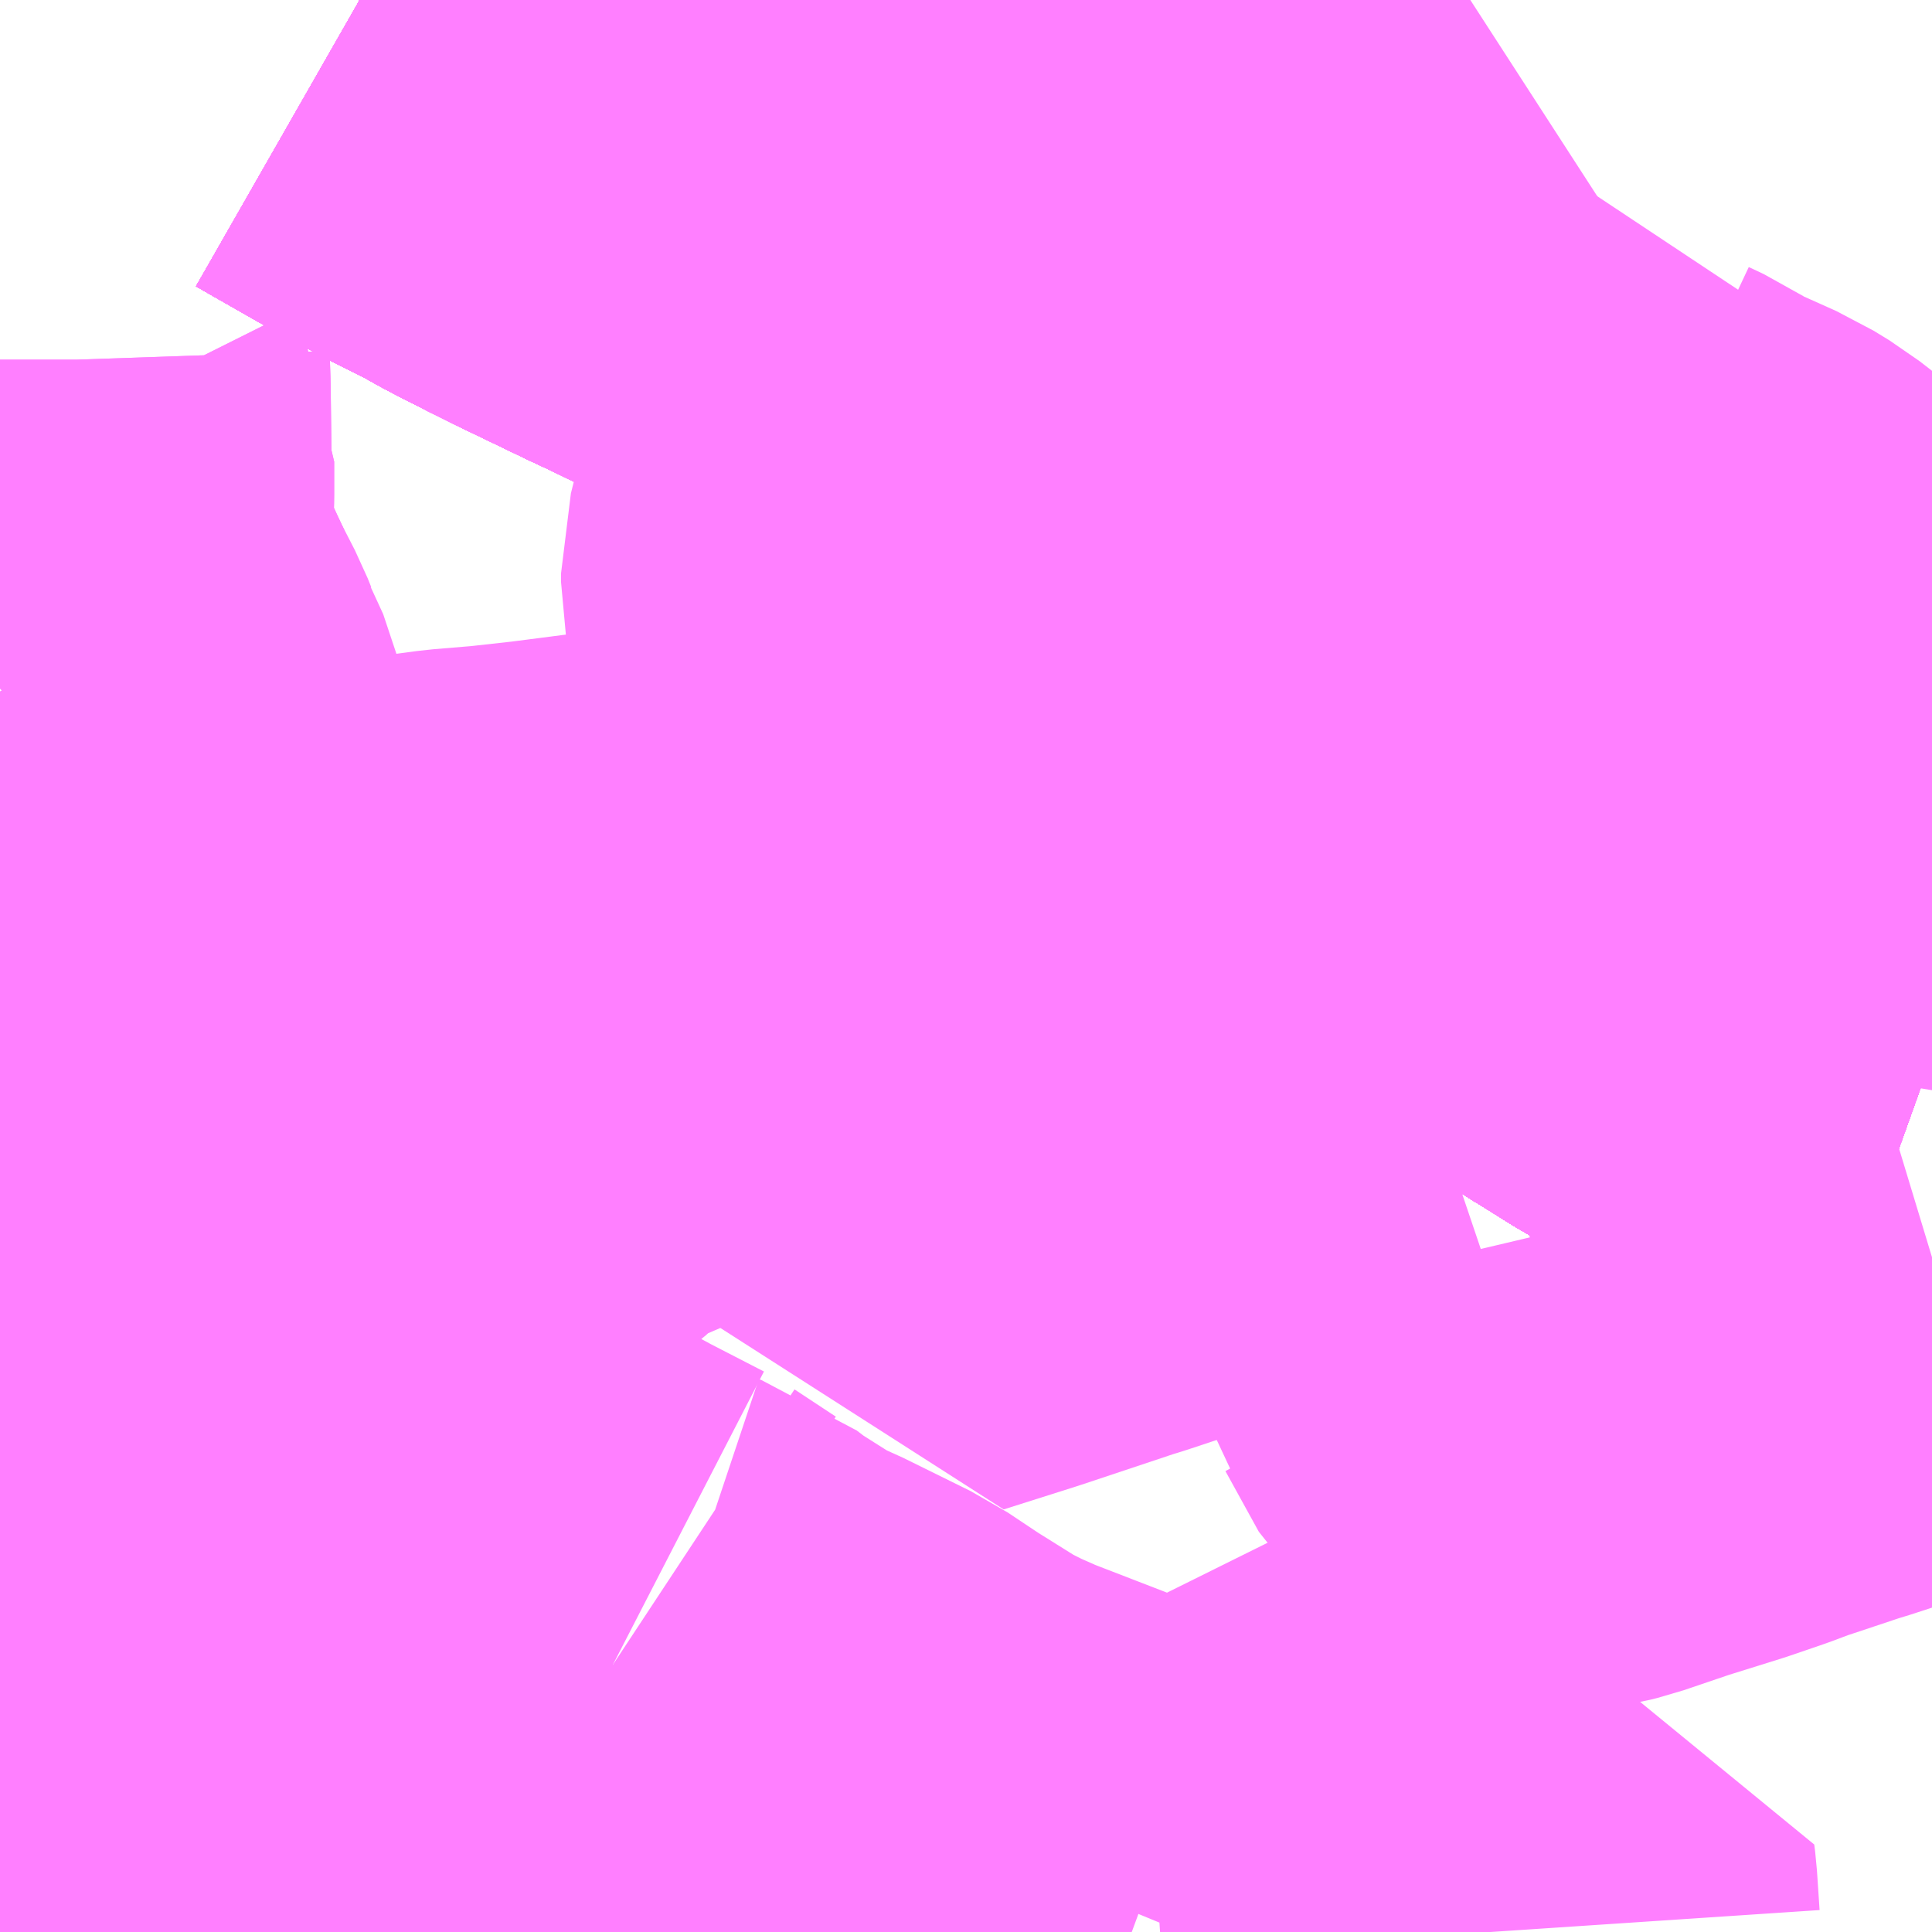 <?xml version="1.0" encoding="UTF-8"?>
<svg  xmlns="http://www.w3.org/2000/svg" xmlns:xlink="http://www.w3.org/1999/xlink" xmlns:go="http://purl.org/svgmap/profile" property="N07_001,N07_002,N07_003,N07_004,N07_005,N07_006,N07_007" viewBox="13932.861 -3605.713 2.197 2.197" go:dataArea="13932.861328125 -3605.712890625 2.197265625 2.197265625" >
<globalCoordinateSystem srsName="http://purl.org/crs/84" transform="matrix(100.0,0.0,0.0,-100.0,0.0,0.0)" />
<defs>
 <g id="p0" >
  <circle cx="0.0" cy="0.0" r="3" stroke="green" stroke-width="0.75" vector-effect="non-scaling-stroke" />
 </g>
</defs>
<g fill="none" fill-rule="evenodd" stroke="#FF00FF" stroke-width="0.75" opacity="0.5" vector-effect="non-scaling-stroke" stroke-linejoin="bevel" >
<path content="1,JRバス関東（株）,上州ゆめぐり号,9.0,9.0,9.0," xlink:title="1" d="M13933.269,-3605.713L13933.27,-3605.713L13933.272,-3605.712L13933.291,-3605.701L13933.341,-3605.673L13933.378,-3605.653L13933.405,-3605.638L13933.451,-3605.615L13933.476,-3605.601L13933.519,-3605.579L13933.534,-3605.572L13933.543,-3605.567L13933.558,-3605.56L13933.62,-3605.53L13933.65,-3605.516L13933.701,-3605.491L13933.747,-3605.467L13933.774,-3605.453L13933.801,-3605.439L13933.808,-3605.435L13933.822,-3605.427L13933.845,-3605.414L13933.868,-3605.401L13933.874,-3605.397L13933.877,-3605.395L13933.901,-3605.381L13933.932,-3605.361L13933.944,-3605.353L13933.951,-3605.348L13933.967,-3605.337L13933.973,-3605.332L13933.989,-3605.32L13934.02,-3605.296L13934.025,-3605.292L13934.042,-3605.278L13934.06,-3605.263L13934.081,-3605.246L13934.103,-3605.227L13934.126,-3605.209L13934.14,-3605.196L13934.144,-3605.193L13934.157,-3605.182L13934.162,-3605.177L13934.17,-3605.169L13934.185,-3605.156L13934.199,-3605.142L13934.202,-3605.14L13934.203,-3605.138L13934.211,-3605.131L13934.233,-3605.11L13934.242,-3605.098L13934.259,-3605.082L13934.278,-3605.062L13934.288,-3605.051L13934.321,-3605.017L13934.338,-3604.998L13934.358,-3604.978L13934.368,-3604.966L13934.381,-3604.953L13934.402,-3604.932L13934.424,-3604.908L13934.441,-3604.89L13934.46,-3604.872L13934.476,-3604.856L13934.478,-3604.853L13934.479,-3604.852L13934.505,-3604.83L13934.522,-3604.814L13934.523,-3604.813L13934.525,-3604.812L13934.552,-3604.79L13934.574,-3604.772L13934.595,-3604.757L13934.613,-3604.743L13934.614,-3604.742L13934.635,-3604.729L13934.642,-3604.724L13934.648,-3604.72L13934.663,-3604.711L13934.677,-3604.702L13934.687,-3604.696L13934.714,-3604.679L13934.739,-3604.663L13934.741,-3604.662L13934.781,-3604.637L13934.807,-3604.623L13934.81,-3604.621L13934.841,-3604.605L13934.846,-3604.602L13934.864,-3604.593L13934.883,-3604.585L13934.886,-3604.583L13934.89,-3604.581L13934.907,-3604.573L13934.924,-3604.564L13934.946,-3604.555L13934.969,-3604.546L13935.004,-3604.534L13935.013,-3604.53L13935.015,-3604.53L13935.027,-3604.526L13935.045,-3604.52L13935.059,-3604.515"/>
<path content="1,JRバス関東（株）,新宿～佐久・小諸,8.0,10.0,10.0," xlink:title="1" d="M13935.059,-3604.515L13935.045,-3604.52L13935.027,-3604.526L13935.015,-3604.53L13935.013,-3604.53L13935.004,-3604.534L13934.969,-3604.546L13934.946,-3604.555L13934.924,-3604.564L13934.907,-3604.573L13934.89,-3604.581L13934.886,-3604.583L13934.883,-3604.585L13934.864,-3604.593L13934.846,-3604.602L13934.841,-3604.605L13934.81,-3604.621L13934.807,-3604.623L13934.781,-3604.637L13934.741,-3604.662L13934.739,-3604.663L13934.714,-3604.679L13934.687,-3604.696L13934.677,-3604.702L13934.663,-3604.711L13934.648,-3604.72L13934.642,-3604.724L13934.635,-3604.729L13934.614,-3604.742L13934.613,-3604.743L13934.595,-3604.757L13934.574,-3604.772L13934.552,-3604.79L13934.525,-3604.812L13934.523,-3604.813L13934.522,-3604.814L13934.505,-3604.83L13934.479,-3604.852L13934.478,-3604.853L13934.476,-3604.856L13934.46,-3604.872L13934.441,-3604.89L13934.424,-3604.908L13934.402,-3604.932L13934.381,-3604.953L13934.368,-3604.966L13934.358,-3604.978L13934.338,-3604.998L13934.321,-3605.017L13934.288,-3605.051L13934.278,-3605.062L13934.259,-3605.082L13934.242,-3605.098L13934.233,-3605.11L13934.211,-3605.131L13934.203,-3605.138L13934.202,-3605.14L13934.199,-3605.142L13934.185,-3605.156L13934.17,-3605.169L13934.162,-3605.177L13934.157,-3605.182L13934.144,-3605.193L13934.14,-3605.196L13934.126,-3605.209L13934.103,-3605.227L13934.081,-3605.246L13934.06,-3605.263L13934.042,-3605.278L13934.025,-3605.292L13934.02,-3605.296L13933.989,-3605.32L13933.973,-3605.332L13933.967,-3605.337L13933.951,-3605.348L13933.944,-3605.353L13933.932,-3605.361L13933.901,-3605.381L13933.877,-3605.395L13933.874,-3605.397L13933.868,-3605.401L13933.845,-3605.414L13933.822,-3605.427L13933.808,-3605.435L13933.801,-3605.439L13933.774,-3605.453L13933.747,-3605.467L13933.701,-3605.491L13933.65,-3605.516L13933.62,-3605.53L13933.558,-3605.56L13933.543,-3605.567L13933.534,-3605.572L13933.519,-3605.579L13933.476,-3605.601L13933.451,-3605.615L13933.405,-3605.638L13933.378,-3605.653L13933.341,-3605.673L13933.291,-3605.701L13933.272,-3605.712L13933.27,-3605.713L13933.269,-3605.713"/>
<path content="1,JRバス関東（株）,新宿～本庄・伊勢崎,10.0,10.0,10.0," xlink:title="1" d="M13935.059,-3604.515L13935.045,-3604.52L13935.027,-3604.526L13935.015,-3604.53L13935.013,-3604.53L13935.004,-3604.534L13934.969,-3604.546L13934.946,-3604.555L13934.924,-3604.564L13934.907,-3604.573L13934.89,-3604.581L13934.886,-3604.583L13934.883,-3604.585L13934.864,-3604.593L13934.846,-3604.602L13934.841,-3604.605L13934.81,-3604.621L13934.807,-3604.623L13934.781,-3604.637L13934.741,-3604.662L13934.739,-3604.663L13934.714,-3604.679L13934.687,-3604.696L13934.677,-3604.702L13934.663,-3604.711L13934.648,-3604.72L13934.642,-3604.724L13934.635,-3604.729L13934.614,-3604.742L13934.613,-3604.743L13934.595,-3604.757L13934.574,-3604.772L13934.552,-3604.79L13934.525,-3604.812L13934.523,-3604.813L13934.522,-3604.814L13934.505,-3604.83L13934.479,-3604.852L13934.478,-3604.853L13934.476,-3604.856L13934.46,-3604.872L13934.441,-3604.89L13934.424,-3604.908L13934.402,-3604.932L13934.381,-3604.953L13934.368,-3604.966L13934.358,-3604.978L13934.338,-3604.998L13934.321,-3605.017L13934.288,-3605.051L13934.278,-3605.062L13934.259,-3605.082L13934.242,-3605.098L13934.233,-3605.11L13934.211,-3605.131L13934.203,-3605.138L13934.202,-3605.14L13934.199,-3605.142L13934.185,-3605.156L13934.17,-3605.169L13934.162,-3605.177L13934.157,-3605.182L13934.144,-3605.193L13934.14,-3605.196L13934.126,-3605.209L13934.103,-3605.227L13934.081,-3605.246L13934.06,-3605.263L13934.042,-3605.278L13934.025,-3605.292L13934.02,-3605.296L13933.989,-3605.32L13933.973,-3605.332L13933.967,-3605.337L13933.951,-3605.348L13933.944,-3605.353L13933.932,-3605.361L13933.901,-3605.381L13933.877,-3605.395L13933.874,-3605.397L13933.868,-3605.401L13933.845,-3605.414L13933.822,-3605.427L13933.808,-3605.435L13933.801,-3605.439L13933.774,-3605.453L13933.747,-3605.467L13933.701,-3605.491L13933.65,-3605.516L13933.62,-3605.53L13933.558,-3605.56L13933.543,-3605.567L13933.534,-3605.572L13933.519,-3605.579L13933.476,-3605.601L13933.451,-3605.615L13933.405,-3605.638L13933.378,-3605.653L13933.341,-3605.673L13933.291,-3605.701L13933.272,-3605.712L13933.27,-3605.713L13933.269,-3605.713"/>
<path content="1,JRバス関東（株）,金沢エクスプレス/ドリーム金沢号/青春ドリーム金沢号,6.0,6.0,6.0," xlink:title="1" d="M13935.059,-3604.515L13935.045,-3604.52L13935.027,-3604.526L13935.015,-3604.53L13935.013,-3604.53L13935.004,-3604.534L13934.969,-3604.546L13934.946,-3604.555L13934.924,-3604.564L13934.907,-3604.573L13934.89,-3604.581L13934.886,-3604.583L13934.883,-3604.585L13934.864,-3604.593L13934.846,-3604.602L13934.841,-3604.605L13934.81,-3604.621L13934.807,-3604.623L13934.781,-3604.637L13934.741,-3604.662L13934.739,-3604.663L13934.714,-3604.679L13934.687,-3604.696L13934.677,-3604.702L13934.663,-3604.711L13934.648,-3604.72L13934.642,-3604.724L13934.635,-3604.729L13934.614,-3604.742L13934.613,-3604.743L13934.595,-3604.757L13934.574,-3604.772L13934.552,-3604.79L13934.525,-3604.812L13934.523,-3604.813L13934.522,-3604.814L13934.505,-3604.83L13934.479,-3604.852L13934.478,-3604.853L13934.476,-3604.856L13934.46,-3604.872L13934.441,-3604.89L13934.424,-3604.908L13934.402,-3604.932L13934.381,-3604.953L13934.368,-3604.966L13934.358,-3604.978L13934.338,-3604.998L13934.321,-3605.017L13934.288,-3605.051L13934.278,-3605.062L13934.259,-3605.082L13934.242,-3605.098L13934.233,-3605.11L13934.211,-3605.131L13934.203,-3605.138L13934.202,-3605.14L13934.199,-3605.142L13934.185,-3605.156L13934.17,-3605.169L13934.162,-3605.177L13934.157,-3605.182L13934.144,-3605.193L13934.14,-3605.196L13934.126,-3605.209L13934.103,-3605.227L13934.081,-3605.246L13934.06,-3605.263L13934.042,-3605.278L13934.025,-3605.292L13934.02,-3605.296L13933.989,-3605.32L13933.973,-3605.332L13933.967,-3605.337L13933.951,-3605.348L13933.944,-3605.353L13933.932,-3605.361L13933.901,-3605.381L13933.877,-3605.395L13933.874,-3605.397L13933.868,-3605.401L13933.845,-3605.414L13933.822,-3605.427L13933.808,-3605.435L13933.801,-3605.439L13933.774,-3605.453L13933.747,-3605.467L13933.701,-3605.491L13933.65,-3605.516L13933.62,-3605.53L13933.558,-3605.56L13933.543,-3605.567L13933.534,-3605.572L13933.519,-3605.579L13933.476,-3605.601L13933.451,-3605.615L13933.405,-3605.638L13933.378,-3605.653L13933.341,-3605.673L13933.291,-3605.701L13933.272,-3605.712L13933.27,-3605.713L13933.269,-3605.713"/>
<path content="1,京王バス南（株）,新宿～長野線,7.0,7.0,7.0," xlink:title="1" d="M13935.059,-3604.515L13935.045,-3604.52L13935.027,-3604.526L13935.015,-3604.53L13935.013,-3604.53L13935.004,-3604.534L13934.969,-3604.546L13934.946,-3604.555L13934.924,-3604.564L13934.907,-3604.573L13934.89,-3604.581L13934.886,-3604.583L13934.883,-3604.585L13934.864,-3604.593L13934.846,-3604.602L13934.841,-3604.605L13934.81,-3604.621L13934.807,-3604.623L13934.781,-3604.637L13934.741,-3604.662L13934.739,-3604.663L13934.714,-3604.679L13934.687,-3604.696L13934.677,-3604.702L13934.663,-3604.711L13934.648,-3604.72L13934.642,-3604.724L13934.635,-3604.729L13934.614,-3604.742L13934.613,-3604.743L13934.595,-3604.757L13934.574,-3604.772L13934.552,-3604.79L13934.525,-3604.812L13934.523,-3604.813L13934.522,-3604.814L13934.505,-3604.83L13934.479,-3604.852L13934.478,-3604.853L13934.476,-3604.856L13934.46,-3604.872L13934.441,-3604.89L13934.424,-3604.908L13934.402,-3604.932L13934.381,-3604.953L13934.368,-3604.966L13934.358,-3604.978L13934.338,-3604.998L13934.321,-3605.017L13934.288,-3605.051L13934.278,-3605.062L13934.259,-3605.082L13934.242,-3605.098L13934.233,-3605.11L13934.211,-3605.131L13934.203,-3605.138L13934.202,-3605.14L13934.199,-3605.142L13934.185,-3605.156L13934.17,-3605.169L13934.162,-3605.177L13934.157,-3605.182L13934.144,-3605.193L13934.14,-3605.196L13934.126,-3605.209L13934.103,-3605.227L13934.081,-3605.246L13934.06,-3605.263L13934.042,-3605.278L13934.025,-3605.292L13934.02,-3605.296L13933.989,-3605.32L13933.973,-3605.332L13933.967,-3605.337L13933.951,-3605.348L13933.944,-3605.353L13933.932,-3605.361L13933.901,-3605.381L13933.877,-3605.395L13933.874,-3605.397L13933.868,-3605.401L13933.845,-3605.414L13933.822,-3605.427L13933.808,-3605.435L13933.801,-3605.439L13933.774,-3605.453L13933.747,-3605.467L13933.701,-3605.491L13933.65,-3605.516L13933.62,-3605.53L13933.558,-3605.56L13933.543,-3605.567L13933.534,-3605.572L13933.519,-3605.579L13933.476,-3605.601L13933.451,-3605.615L13933.405,-3605.638L13933.378,-3605.653L13933.341,-3605.673L13933.291,-3605.701L13933.272,-3605.712L13933.27,-3605.713L13933.269,-3605.713"/>
<path content="1,加越能鉄道（株）,東京行き（高速バス）,2.0,2.0,2.0," xlink:title="1" d="M13935.059,-3604.515L13935.045,-3604.52L13935.015,-3604.53L13935.004,-3604.533L13934.969,-3604.546L13934.946,-3604.555L13934.924,-3604.564L13934.907,-3604.573L13934.886,-3604.583L13934.864,-3604.593L13934.841,-3604.605L13934.81,-3604.621L13934.781,-3604.637L13934.741,-3604.662L13934.714,-3604.679L13934.677,-3604.702L13934.663,-3604.711L13934.642,-3604.724L13934.613,-3604.743L13934.595,-3604.757L13934.574,-3604.772L13934.552,-3604.79L13934.523,-3604.813L13934.505,-3604.83L13934.478,-3604.853L13934.46,-3604.872L13934.441,-3604.89L13934.424,-3604.908L13934.402,-3604.932L13934.381,-3604.953L13934.368,-3604.966L13934.358,-3604.978L13934.338,-3604.998L13934.321,-3605.017L13934.288,-3605.051L13934.278,-3605.062L13934.259,-3605.082L13934.242,-3605.098L13934.233,-3605.11L13934.211,-3605.131L13934.202,-3605.14L13934.185,-3605.155L13934.17,-3605.169L13934.157,-3605.182L13934.14,-3605.196L13934.126,-3605.209L13934.081,-3605.246L13934.059,-3605.263L13934.042,-3605.278L13934.025,-3605.292L13934.02,-3605.296L13933.989,-3605.32L13933.967,-3605.337L13933.951,-3605.348L13933.932,-3605.361L13933.901,-3605.381L13933.874,-3605.397L13933.845,-3605.414L13933.808,-3605.435L13933.774,-3605.453L13933.747,-3605.467L13933.701,-3605.491L13933.65,-3605.516L13933.62,-3605.53L13933.543,-3605.567L13933.519,-3605.579L13933.476,-3605.601L13933.451,-3605.615L13933.405,-3605.638L13933.377,-3605.653L13933.34,-3605.673L13933.291,-3605.701L13933.27,-3605.713L13933.269,-3605.713"/>
<path content="1,北陸鉄道（株）,高速バス　金沢⇔渋谷八王子,2.0,2.0,2.0," xlink:title="1" d="M13935.059,-3604.515L13935.045,-3604.52L13935.015,-3604.53L13935.004,-3604.533L13934.969,-3604.546L13934.946,-3604.555L13934.924,-3604.564L13934.907,-3604.573L13934.886,-3604.583L13934.864,-3604.593L13934.841,-3604.605L13934.81,-3604.621L13934.781,-3604.637L13934.741,-3604.662L13934.714,-3604.679L13934.677,-3604.702L13934.663,-3604.711L13934.642,-3604.724L13934.613,-3604.743L13934.595,-3604.757L13934.574,-3604.772L13934.552,-3604.79L13934.523,-3604.813L13934.505,-3604.83L13934.478,-3604.853L13934.46,-3604.872L13934.441,-3604.89L13934.424,-3604.908L13934.402,-3604.932L13934.381,-3604.953L13934.368,-3604.966L13934.358,-3604.978L13934.338,-3604.998L13934.321,-3605.017L13934.288,-3605.051L13934.278,-3605.062L13934.259,-3605.082L13934.242,-3605.098L13934.233,-3605.11L13934.211,-3605.131L13934.202,-3605.14L13934.185,-3605.155L13934.17,-3605.169L13934.157,-3605.182L13934.14,-3605.196L13934.126,-3605.209L13934.081,-3605.246L13934.059,-3605.263L13934.042,-3605.278L13934.025,-3605.292L13934.02,-3605.296L13933.989,-3605.32L13933.967,-3605.337L13933.951,-3605.348L13933.932,-3605.361L13933.901,-3605.381L13933.874,-3605.397L13933.845,-3605.414L13933.808,-3605.435L13933.774,-3605.453L13933.747,-3605.467L13933.701,-3605.491L13933.65,-3605.516L13933.62,-3605.53L13933.543,-3605.567L13933.519,-3605.579L13933.476,-3605.601L13933.451,-3605.615L13933.405,-3605.638L13933.377,-3605.653L13933.34,-3605.673L13933.291,-3605.701L13933.27,-3605.713L13933.269,-3605.713"/>
<path content="1,千曲バス（株）,上田～池袋,5.0,5.0,5.0," xlink:title="1" d="M13933.269,-3605.713L13933.27,-3605.713L13933.291,-3605.701L13933.34,-3605.673L13933.377,-3605.653L13933.405,-3605.638L13933.451,-3605.615L13933.476,-3605.601L13933.519,-3605.579L13933.543,-3605.567L13933.62,-3605.53L13933.65,-3605.516L13933.701,-3605.491L13933.747,-3605.467L13933.774,-3605.453L13933.808,-3605.435L13933.845,-3605.414L13933.874,-3605.397L13933.901,-3605.381L13933.932,-3605.361L13933.951,-3605.348L13933.967,-3605.337L13933.989,-3605.32L13934.02,-3605.296L13934.025,-3605.292L13934.042,-3605.278L13934.059,-3605.263L13934.081,-3605.246L13934.126,-3605.209L13934.14,-3605.196L13934.157,-3605.182L13934.17,-3605.169L13934.185,-3605.155L13934.202,-3605.14L13934.211,-3605.131L13934.233,-3605.11L13934.242,-3605.098L13934.259,-3605.082L13934.278,-3605.062L13934.288,-3605.051L13934.321,-3605.017L13934.338,-3604.998L13934.358,-3604.978L13934.368,-3604.966L13934.381,-3604.953L13934.402,-3604.932L13934.424,-3604.908L13934.441,-3604.89L13934.46,-3604.872L13934.478,-3604.853L13934.505,-3604.83L13934.523,-3604.813L13934.552,-3604.79L13934.574,-3604.772L13934.595,-3604.757L13934.613,-3604.743L13934.642,-3604.724L13934.663,-3604.711L13934.677,-3604.702L13934.714,-3604.679L13934.741,-3604.662L13934.781,-3604.637L13934.81,-3604.621L13934.841,-3604.605L13934.864,-3604.593L13934.886,-3604.583L13934.907,-3604.573L13934.924,-3604.564L13934.946,-3604.555L13934.969,-3604.546L13935.004,-3604.533L13935.015,-3604.53L13935.045,-3604.52L13935.059,-3604.515"/>
<path content="1,千曲バス（株）,上田～立川,1.0,1.0,1.0," xlink:title="1" d="M13935.059,-3604.515L13935.045,-3604.52L13935.015,-3604.53L13935.004,-3604.533L13934.969,-3604.546L13934.946,-3604.555L13934.924,-3604.564L13934.907,-3604.573L13934.886,-3604.583L13934.864,-3604.593L13934.841,-3604.605L13934.81,-3604.621L13934.781,-3604.637L13934.741,-3604.662L13934.714,-3604.679L13934.677,-3604.702L13934.663,-3604.711L13934.642,-3604.724L13934.613,-3604.743L13934.595,-3604.757L13934.574,-3604.772L13934.552,-3604.79L13934.523,-3604.813L13934.505,-3604.83L13934.478,-3604.853L13934.46,-3604.872L13934.441,-3604.89L13934.424,-3604.908L13934.402,-3604.932L13934.381,-3604.953L13934.368,-3604.966L13934.358,-3604.978L13934.338,-3604.998L13934.321,-3605.017L13934.288,-3605.051L13934.278,-3605.062L13934.259,-3605.082L13934.242,-3605.098L13934.233,-3605.11L13934.211,-3605.131L13934.202,-3605.14L13934.185,-3605.155L13934.17,-3605.169L13934.157,-3605.182L13934.14,-3605.196L13934.126,-3605.209L13934.081,-3605.246L13934.059,-3605.263L13934.042,-3605.278L13934.025,-3605.292L13934.02,-3605.296L13933.989,-3605.32L13933.967,-3605.337L13933.951,-3605.348L13933.932,-3605.361L13933.901,-3605.381L13933.874,-3605.397L13933.845,-3605.414L13933.808,-3605.435L13933.774,-3605.453L13933.747,-3605.467L13933.701,-3605.491L13933.65,-3605.516L13933.62,-3605.53L13933.543,-3605.567L13933.519,-3605.579L13933.476,-3605.601L13933.451,-3605.615L13933.405,-3605.638L13933.377,-3605.653L13933.34,-3605.673L13933.291,-3605.701L13933.27,-3605.713L13933.269,-3605.713"/>
<path content="1,千曲バス（株）,佐久～池袋,4.0,4.0,4.0," xlink:title="1" d="M13933.269,-3605.713L13933.27,-3605.713L13933.291,-3605.701L13933.34,-3605.673L13933.377,-3605.653L13933.405,-3605.638L13933.451,-3605.615L13933.476,-3605.601L13933.519,-3605.579L13933.543,-3605.567L13933.62,-3605.53L13933.65,-3605.516L13933.701,-3605.491L13933.747,-3605.467L13933.774,-3605.453L13933.808,-3605.435L13933.845,-3605.414L13933.874,-3605.397L13933.901,-3605.381L13933.932,-3605.361L13933.951,-3605.348L13933.967,-3605.337L13933.989,-3605.32L13934.02,-3605.296L13934.025,-3605.292L13934.042,-3605.278L13934.059,-3605.263L13934.081,-3605.246L13934.126,-3605.209L13934.14,-3605.196L13934.157,-3605.182L13934.17,-3605.169L13934.185,-3605.155L13934.202,-3605.14L13934.211,-3605.131L13934.233,-3605.11L13934.242,-3605.098L13934.259,-3605.082L13934.278,-3605.062L13934.288,-3605.051L13934.321,-3605.017L13934.338,-3604.998L13934.358,-3604.978L13934.368,-3604.966L13934.381,-3604.953L13934.402,-3604.932L13934.424,-3604.908L13934.441,-3604.89L13934.46,-3604.872L13934.478,-3604.853L13934.505,-3604.83L13934.523,-3604.813L13934.552,-3604.79L13934.574,-3604.772L13934.595,-3604.757L13934.613,-3604.743L13934.642,-3604.724L13934.663,-3604.711L13934.677,-3604.702L13934.714,-3604.679L13934.741,-3604.662L13934.781,-3604.637L13934.81,-3604.621L13934.841,-3604.605L13934.864,-3604.593L13934.886,-3604.583L13934.907,-3604.573L13934.924,-3604.564L13934.946,-3604.555L13934.969,-3604.546L13935.004,-3604.533L13935.015,-3604.53L13935.045,-3604.52L13935.059,-3604.515"/>
<path content="1,千曲バス（株）,小諸～池袋,3.0,3.0,3.0," xlink:title="1" d="M13933.269,-3605.713L13933.27,-3605.713L13933.291,-3605.701L13933.34,-3605.673L13933.377,-3605.653L13933.405,-3605.638L13933.451,-3605.615L13933.476,-3605.601L13933.519,-3605.579L13933.543,-3605.567L13933.62,-3605.53L13933.65,-3605.516L13933.701,-3605.491L13933.747,-3605.467L13933.774,-3605.453L13933.808,-3605.435L13933.845,-3605.414L13933.874,-3605.397L13933.901,-3605.381L13933.932,-3605.361L13933.951,-3605.348L13933.967,-3605.337L13933.989,-3605.32L13934.02,-3605.296L13934.025,-3605.292L13934.042,-3605.278L13934.059,-3605.263L13934.081,-3605.246L13934.126,-3605.209L13934.14,-3605.196L13934.157,-3605.182L13934.17,-3605.169L13934.185,-3605.155L13934.202,-3605.14L13934.211,-3605.131L13934.233,-3605.11L13934.242,-3605.098L13934.259,-3605.082L13934.278,-3605.062L13934.288,-3605.051L13934.321,-3605.017L13934.338,-3604.998L13934.358,-3604.978L13934.368,-3604.966L13934.381,-3604.953L13934.402,-3604.932L13934.424,-3604.908L13934.441,-3604.89L13934.46,-3604.872L13934.478,-3604.853L13934.505,-3604.83L13934.523,-3604.813L13934.552,-3604.79L13934.574,-3604.772L13934.595,-3604.757L13934.613,-3604.743L13934.642,-3604.724L13934.663,-3604.711L13934.677,-3604.702L13934.714,-3604.679L13934.741,-3604.662L13934.781,-3604.637L13934.81,-3604.621L13934.841,-3604.605L13934.864,-3604.593L13934.886,-3604.583L13934.907,-3604.573L13934.924,-3604.564L13934.946,-3604.555L13934.969,-3604.546L13935.004,-3604.533L13935.015,-3604.53L13935.045,-3604.52L13935.059,-3604.515"/>
<path content="1,千曲バス（株）,小諸～立川,1.0,1.0,1.0," xlink:title="1" d="M13935.059,-3604.515L13935.045,-3604.52L13935.015,-3604.53L13935.004,-3604.533L13934.969,-3604.546L13934.946,-3604.555L13934.924,-3604.564L13934.907,-3604.573L13934.886,-3604.583L13934.864,-3604.593L13934.841,-3604.605L13934.81,-3604.621L13934.781,-3604.637L13934.741,-3604.662L13934.714,-3604.679L13934.677,-3604.702L13934.663,-3604.711L13934.642,-3604.724L13934.613,-3604.743L13934.595,-3604.757L13934.574,-3604.772L13934.552,-3604.79L13934.523,-3604.813L13934.505,-3604.83L13934.478,-3604.853L13934.46,-3604.872L13934.441,-3604.89L13934.424,-3604.908L13934.402,-3604.932L13934.381,-3604.953L13934.368,-3604.966L13934.358,-3604.978L13934.338,-3604.998L13934.321,-3605.017L13934.288,-3605.051L13934.278,-3605.062L13934.259,-3605.082L13934.242,-3605.098L13934.233,-3605.11L13934.211,-3605.131L13934.202,-3605.14L13934.185,-3605.155L13934.17,-3605.169L13934.157,-3605.182L13934.14,-3605.196L13934.126,-3605.209L13934.081,-3605.246L13934.059,-3605.263L13934.042,-3605.278L13934.025,-3605.292L13934.02,-3605.296L13933.989,-3605.32L13933.967,-3605.337L13933.951,-3605.348L13933.932,-3605.361L13933.901,-3605.381L13933.874,-3605.397L13933.845,-3605.414L13933.808,-3605.435L13933.774,-3605.453L13933.747,-3605.467L13933.701,-3605.491L13933.65,-3605.516L13933.62,-3605.53L13933.543,-3605.567L13933.519,-3605.579L13933.476,-3605.601L13933.451,-3605.615L13933.405,-3605.638L13933.377,-3605.653L13933.34,-3605.673L13933.291,-3605.701L13933.27,-3605.713L13933.269,-3605.713"/>
<path content="1,千曲バス（株）,御代田～池袋,1.0,1.0,1.0," xlink:title="1" d="M13935.059,-3604.515L13935.045,-3604.52L13935.015,-3604.53L13935.004,-3604.533L13934.969,-3604.546L13934.946,-3604.555L13934.924,-3604.564L13934.907,-3604.573L13934.886,-3604.583L13934.864,-3604.593L13934.841,-3604.605L13934.81,-3604.621L13934.781,-3604.637L13934.741,-3604.662L13934.714,-3604.679L13934.677,-3604.702L13934.663,-3604.711L13934.642,-3604.724L13934.613,-3604.743L13934.595,-3604.757L13934.574,-3604.772L13934.552,-3604.79L13934.523,-3604.813L13934.505,-3604.83L13934.478,-3604.853L13934.46,-3604.872L13934.441,-3604.89L13934.424,-3604.908L13934.402,-3604.932L13934.381,-3604.953L13934.368,-3604.966L13934.358,-3604.978L13934.338,-3604.998L13934.321,-3605.017L13934.288,-3605.051L13934.278,-3605.062L13934.259,-3605.082L13934.242,-3605.098L13934.233,-3605.11L13934.211,-3605.131L13934.202,-3605.14L13934.185,-3605.155L13934.17,-3605.169L13934.157,-3605.182L13934.14,-3605.196L13934.126,-3605.209L13934.081,-3605.246L13934.059,-3605.263L13934.042,-3605.278L13934.025,-3605.292L13934.02,-3605.296L13933.989,-3605.32L13933.967,-3605.337L13933.951,-3605.348L13933.932,-3605.361L13933.901,-3605.381L13933.874,-3605.397L13933.845,-3605.414L13933.808,-3605.435L13933.774,-3605.453L13933.747,-3605.467L13933.701,-3605.491L13933.65,-3605.516L13933.62,-3605.53L13933.543,-3605.567L13933.519,-3605.579L13933.476,-3605.601L13933.451,-3605.615L13933.405,-3605.638L13933.377,-3605.653L13933.34,-3605.673L13933.291,-3605.701L13933.27,-3605.713L13933.269,-3605.713"/>
<path content="1,千葉交通,アザレア号,7.0,7.0,7.0," xlink:title="1" d="M13933.269,-3605.713L13933.27,-3605.713L13933.272,-3605.712L13933.291,-3605.701L13933.341,-3605.673L13933.378,-3605.653L13933.405,-3605.638L13933.451,-3605.615L13933.476,-3605.601L13933.519,-3605.579L13933.534,-3605.572L13933.543,-3605.567L13933.558,-3605.56L13933.62,-3605.53L13933.65,-3605.516L13933.701,-3605.491L13933.747,-3605.467L13933.774,-3605.453L13933.801,-3605.439L13933.808,-3605.435L13933.822,-3605.427L13933.845,-3605.414L13933.868,-3605.401L13933.874,-3605.397L13933.877,-3605.395L13933.901,-3605.381L13933.932,-3605.361L13933.944,-3605.353L13933.951,-3605.348L13933.967,-3605.337L13933.973,-3605.332L13933.989,-3605.32L13934.02,-3605.296L13934.025,-3605.292L13934.042,-3605.278L13934.06,-3605.263L13934.081,-3605.246L13934.103,-3605.227L13934.126,-3605.209L13934.14,-3605.196L13934.144,-3605.193L13934.157,-3605.182L13934.162,-3605.177L13934.17,-3605.169L13934.185,-3605.156L13934.199,-3605.142L13934.202,-3605.14L13934.203,-3605.138L13934.211,-3605.131L13934.233,-3605.11L13934.242,-3605.098L13934.259,-3605.082L13934.278,-3605.062L13934.288,-3605.051L13934.321,-3605.017L13934.338,-3604.998L13934.358,-3604.978L13934.368,-3604.966L13934.381,-3604.953L13934.402,-3604.932L13934.424,-3604.908L13934.441,-3604.89L13934.46,-3604.872L13934.476,-3604.856L13934.478,-3604.853L13934.479,-3604.852L13934.505,-3604.83L13934.522,-3604.814L13934.523,-3604.813L13934.525,-3604.812L13934.552,-3604.79L13934.574,-3604.772L13934.595,-3604.757L13934.613,-3604.743L13934.614,-3604.742L13934.635,-3604.729L13934.642,-3604.724L13934.648,-3604.72L13934.663,-3604.711L13934.677,-3604.702L13934.687,-3604.696L13934.714,-3604.679L13934.739,-3604.663L13934.741,-3604.662L13934.781,-3604.637L13934.807,-3604.623L13934.81,-3604.621L13934.841,-3604.605L13934.846,-3604.602L13934.864,-3604.593L13934.883,-3604.585L13934.886,-3604.583L13934.89,-3604.581L13934.907,-3604.573L13934.924,-3604.564L13934.946,-3604.555L13934.969,-3604.546L13935.004,-3604.534L13935.013,-3604.53L13935.015,-3604.53L13935.027,-3604.526L13935.045,-3604.52L13935.059,-3604.515"/>
<path content="1,富士急行（株）,河口湖～渋川・前橋・高崎線,0.3,0.3,0.3," xlink:title="1" d="M13935.059,-3604.515L13935.045,-3604.52L13935.027,-3604.526L13935.015,-3604.53L13935.013,-3604.53L13935.004,-3604.534L13934.969,-3604.546L13934.946,-3604.555L13934.924,-3604.564L13934.907,-3604.573L13934.89,-3604.581L13934.886,-3604.583L13934.883,-3604.585L13934.864,-3604.593L13934.846,-3604.602L13934.841,-3604.605L13934.81,-3604.621L13934.807,-3604.623L13934.781,-3604.637L13934.741,-3604.662L13934.739,-3604.663L13934.714,-3604.679L13934.687,-3604.696L13934.677,-3604.702L13934.663,-3604.711L13934.648,-3604.72L13934.642,-3604.724L13934.635,-3604.729L13934.614,-3604.742L13934.613,-3604.743L13934.595,-3604.757L13934.574,-3604.772L13934.552,-3604.79L13934.525,-3604.812L13934.523,-3604.813L13934.522,-3604.814L13934.505,-3604.83L13934.479,-3604.852L13934.478,-3604.853L13934.476,-3604.856L13934.46,-3604.872L13934.441,-3604.89L13934.424,-3604.908L13934.402,-3604.932L13934.381,-3604.953L13934.368,-3604.966L13934.358,-3604.978L13934.338,-3604.998L13934.321,-3605.017L13934.288,-3605.051L13934.278,-3605.062L13934.259,-3605.082L13934.242,-3605.098L13934.233,-3605.11L13934.211,-3605.131L13934.203,-3605.138L13934.202,-3605.14L13934.199,-3605.142L13934.185,-3605.156L13934.17,-3605.169L13934.162,-3605.177L13934.157,-3605.182L13934.144,-3605.193L13934.14,-3605.196L13934.126,-3605.209L13934.103,-3605.227L13934.081,-3605.246L13934.06,-3605.263L13934.042,-3605.278L13934.025,-3605.292L13934.02,-3605.296L13933.989,-3605.32L13933.973,-3605.332L13933.967,-3605.337L13933.951,-3605.348L13933.944,-3605.353L13933.932,-3605.361L13933.901,-3605.381L13933.877,-3605.395L13933.874,-3605.397L13933.868,-3605.401L13933.845,-3605.414L13933.822,-3605.427L13933.808,-3605.435L13933.801,-3605.439L13933.774,-3605.453L13933.747,-3605.467L13933.701,-3605.491L13933.65,-3605.516L13933.62,-3605.53L13933.558,-3605.56L13933.543,-3605.567L13933.534,-3605.572L13933.519,-3605.579L13933.476,-3605.601L13933.451,-3605.615L13933.405,-3605.638L13933.378,-3605.653L13933.341,-3605.673L13933.291,-3605.701L13933.272,-3605.712L13933.27,-3605.713L13933.269,-3605.713"/>
<path content="1,富山地方鉄道（株）,東京（高速バス）,4.0,4.0,4.0," xlink:title="1" d="M13935.059,-3604.515L13935.045,-3604.52L13935.015,-3604.53L13935.004,-3604.533L13934.969,-3604.546L13934.946,-3604.555L13934.924,-3604.564L13934.907,-3604.573L13934.886,-3604.583L13934.864,-3604.593L13934.841,-3604.605L13934.81,-3604.621L13934.781,-3604.637L13934.741,-3604.662L13934.714,-3604.679L13934.677,-3604.702L13934.663,-3604.711L13934.642,-3604.724L13934.613,-3604.743L13934.595,-3604.757L13934.574,-3604.772L13934.552,-3604.79L13934.523,-3604.813L13934.505,-3604.83L13934.478,-3604.853L13934.46,-3604.872L13934.441,-3604.89L13934.424,-3604.908L13934.402,-3604.932L13934.381,-3604.953L13934.368,-3604.966L13934.358,-3604.978L13934.338,-3604.998L13934.321,-3605.017L13934.288,-3605.051L13934.278,-3605.062L13934.259,-3605.082L13934.242,-3605.098L13934.233,-3605.11L13934.211,-3605.131L13934.202,-3605.14L13934.185,-3605.155L13934.17,-3605.169L13934.157,-3605.182L13934.14,-3605.196L13934.126,-3605.209L13934.081,-3605.246L13934.059,-3605.263L13934.042,-3605.278L13934.025,-3605.292L13934.02,-3605.296L13933.989,-3605.32L13933.967,-3605.337L13933.951,-3605.348L13933.932,-3605.361L13933.901,-3605.381L13933.874,-3605.397L13933.845,-3605.414L13933.808,-3605.435L13933.774,-3605.453L13933.747,-3605.467L13933.701,-3605.491L13933.65,-3605.516L13933.62,-3605.53L13933.543,-3605.567L13933.519,-3605.579L13933.476,-3605.601L13933.451,-3605.615L13933.405,-3605.638L13933.377,-3605.653L13933.34,-3605.673L13933.291,-3605.701L13933.27,-3605.713L13933.269,-3605.713"/>
<path content="1,川中島バス（株）,特急長野新宿線,8.5,8.5,8.5," xlink:title="1" d="M13935.059,-3604.515L13935.045,-3604.52L13935.015,-3604.53L13935.004,-3604.533L13934.969,-3604.546L13934.946,-3604.555L13934.924,-3604.564L13934.907,-3604.573L13934.886,-3604.583L13934.864,-3604.593L13934.841,-3604.605L13934.81,-3604.621L13934.781,-3604.637L13934.741,-3604.662L13934.714,-3604.679L13934.677,-3604.702L13934.663,-3604.711L13934.642,-3604.724L13934.613,-3604.743L13934.595,-3604.757L13934.574,-3604.772L13934.552,-3604.79L13934.523,-3604.813L13934.505,-3604.83L13934.478,-3604.853L13934.46,-3604.872L13934.441,-3604.89L13934.424,-3604.908L13934.402,-3604.932L13934.381,-3604.953L13934.368,-3604.966L13934.358,-3604.978L13934.338,-3604.998L13934.321,-3605.017L13934.288,-3605.051L13934.278,-3605.062L13934.259,-3605.082L13934.242,-3605.098L13934.233,-3605.11L13934.211,-3605.131L13934.202,-3605.14L13934.185,-3605.155L13934.17,-3605.169L13934.157,-3605.182L13934.14,-3605.196L13934.126,-3605.209L13934.081,-3605.246L13934.059,-3605.263L13934.042,-3605.278L13934.025,-3605.292L13934.02,-3605.296L13933.989,-3605.32L13933.967,-3605.337L13933.951,-3605.348L13933.932,-3605.361L13933.901,-3605.381L13933.874,-3605.397L13933.845,-3605.414L13933.808,-3605.435L13933.774,-3605.453L13933.747,-3605.467L13933.701,-3605.491L13933.65,-3605.516L13933.62,-3605.53L13933.543,-3605.567L13933.519,-3605.579L13933.476,-3605.601L13933.451,-3605.615L13933.405,-3605.638L13933.377,-3605.653L13933.34,-3605.673L13933.291,-3605.701L13933.27,-3605.713L13933.269,-3605.713"/>
<path content="1,新潟交通（株）・越後交通（株）・西部バス（株）,高速バス新潟・越後（新潟・長岡～池袋線）,16.0,16.0,16.0," xlink:title="1" d="M13935.059,-3604.515L13935.045,-3604.52L13935.015,-3604.53L13935.004,-3604.533L13934.969,-3604.546L13934.946,-3604.555L13934.924,-3604.564L13934.907,-3604.573L13934.886,-3604.583L13934.864,-3604.593L13934.841,-3604.605L13934.81,-3604.621L13934.781,-3604.637L13934.741,-3604.662L13934.714,-3604.679L13934.677,-3604.702L13934.663,-3604.711L13934.642,-3604.724L13934.613,-3604.743L13934.595,-3604.757L13934.574,-3604.772L13934.552,-3604.79L13934.523,-3604.813L13934.505,-3604.83L13934.478,-3604.853L13934.46,-3604.872L13934.441,-3604.89L13934.424,-3604.908L13934.402,-3604.932L13934.381,-3604.953L13934.368,-3604.966L13934.358,-3604.978L13934.338,-3604.998L13934.321,-3605.017L13934.288,-3605.051L13934.278,-3605.062L13934.259,-3605.082L13934.242,-3605.098L13934.233,-3605.11L13934.211,-3605.131L13934.202,-3605.14L13934.185,-3605.155L13934.17,-3605.169L13934.157,-3605.182L13934.14,-3605.196L13934.126,-3605.209L13934.081,-3605.246L13934.059,-3605.263L13934.042,-3605.278L13934.025,-3605.292L13934.02,-3605.296L13933.989,-3605.32L13933.967,-3605.337L13933.951,-3605.348L13933.932,-3605.361L13933.901,-3605.381L13933.874,-3605.397L13933.845,-3605.414L13933.808,-3605.435L13933.774,-3605.453L13933.747,-3605.467L13933.701,-3605.491L13933.65,-3605.516L13933.62,-3605.53L13933.543,-3605.567L13933.519,-3605.579L13933.476,-3605.601L13933.451,-3605.615L13933.405,-3605.638L13933.377,-3605.653L13933.34,-3605.673L13933.291,-3605.701L13933.27,-3605.713L13933.269,-3605.713"/>
<path content="1,日本中央バス（株）,シルクライナー,5.0,5.0,5.0," xlink:title="1" d="M13935.059,-3604.515L13935.045,-3604.52L13935.027,-3604.526L13935.015,-3604.53L13935.013,-3604.53L13935.004,-3604.534L13934.969,-3604.546L13934.946,-3604.555L13934.924,-3604.564L13934.907,-3604.573L13934.89,-3604.581L13934.886,-3604.583L13934.883,-3604.585L13934.864,-3604.593L13934.846,-3604.602L13934.841,-3604.605L13934.81,-3604.621L13934.807,-3604.623L13934.781,-3604.637L13934.741,-3604.662L13934.739,-3604.663L13934.714,-3604.679L13934.687,-3604.696L13934.677,-3604.702L13934.663,-3604.711L13934.648,-3604.72L13934.642,-3604.724L13934.635,-3604.729L13934.614,-3604.742L13934.613,-3604.743L13934.595,-3604.757L13934.574,-3604.772L13934.552,-3604.79L13934.525,-3604.812L13934.523,-3604.813L13934.522,-3604.814L13934.505,-3604.83L13934.479,-3604.852L13934.478,-3604.853L13934.476,-3604.856L13934.46,-3604.872L13934.441,-3604.89L13934.424,-3604.908L13934.402,-3604.932L13934.381,-3604.953L13934.368,-3604.966L13934.358,-3604.978L13934.338,-3604.998L13934.321,-3605.017L13934.288,-3605.051L13934.278,-3605.062L13934.259,-3605.082L13934.242,-3605.098L13934.233,-3605.11L13934.211,-3605.131L13934.203,-3605.138L13934.202,-3605.14L13934.199,-3605.142L13934.185,-3605.156L13934.17,-3605.169L13934.162,-3605.177L13934.157,-3605.182L13934.144,-3605.193L13934.14,-3605.196L13934.126,-3605.209L13934.103,-3605.227L13934.081,-3605.246L13934.06,-3605.263L13934.042,-3605.278L13934.025,-3605.292L13934.02,-3605.296L13933.989,-3605.32L13933.973,-3605.332L13933.967,-3605.337L13933.951,-3605.348L13933.944,-3605.353L13933.932,-3605.361L13933.901,-3605.381L13933.877,-3605.395L13933.874,-3605.397L13933.868,-3605.401L13933.845,-3605.414L13933.822,-3605.427L13933.808,-3605.435L13933.801,-3605.439L13933.774,-3605.453L13933.747,-3605.467L13933.701,-3605.491L13933.65,-3605.516L13933.62,-3605.53L13933.558,-3605.56L13933.543,-3605.567L13933.534,-3605.572L13933.519,-3605.579L13933.476,-3605.601L13933.451,-3605.615L13933.405,-3605.638L13933.378,-3605.653L13933.341,-3605.673L13933.291,-3605.701L13933.272,-3605.712L13933.27,-3605.713L13933.269,-3605.713"/>
<path content="1,日本中央バス（株）,前橋・高崎～池袋・新宿・秋葉原線,6.0,6.0,6.0," xlink:title="1" d="M13935.059,-3604.515L13935.045,-3604.52L13935.027,-3604.526L13935.015,-3604.53L13935.013,-3604.53L13935.004,-3604.534L13934.969,-3604.546L13934.946,-3604.555L13934.924,-3604.564L13934.907,-3604.573L13934.89,-3604.581L13934.886,-3604.583L13934.883,-3604.585L13934.864,-3604.593L13934.846,-3604.602L13934.841,-3604.605L13934.81,-3604.621L13934.807,-3604.623L13934.781,-3604.637L13934.741,-3604.662L13934.739,-3604.663L13934.714,-3604.679L13934.687,-3604.696L13934.677,-3604.702L13934.663,-3604.711L13934.648,-3604.72L13934.642,-3604.724L13934.635,-3604.729L13934.614,-3604.742L13934.613,-3604.743L13934.595,-3604.757L13934.574,-3604.772L13934.552,-3604.79L13934.525,-3604.812L13934.523,-3604.813L13934.522,-3604.814L13934.505,-3604.83L13934.479,-3604.852L13934.478,-3604.853L13934.476,-3604.856L13934.46,-3604.872L13934.441,-3604.89L13934.424,-3604.908L13934.402,-3604.932L13934.381,-3604.953L13934.368,-3604.966L13934.358,-3604.978L13934.338,-3604.998L13934.321,-3605.017L13934.288,-3605.051L13934.278,-3605.062L13934.259,-3605.082L13934.242,-3605.098L13934.233,-3605.11L13934.211,-3605.131L13934.203,-3605.138L13934.202,-3605.14L13934.199,-3605.142L13934.185,-3605.156L13934.17,-3605.169L13934.162,-3605.177L13934.157,-3605.182L13934.144,-3605.193L13934.14,-3605.196L13934.126,-3605.209L13934.103,-3605.227L13934.081,-3605.246L13934.06,-3605.263L13934.042,-3605.278L13934.025,-3605.292L13934.02,-3605.296L13933.989,-3605.32L13933.973,-3605.332L13933.967,-3605.337L13933.951,-3605.348L13933.944,-3605.353L13933.932,-3605.361L13933.901,-3605.381L13933.877,-3605.395L13933.874,-3605.397L13933.868,-3605.401L13933.845,-3605.414L13933.822,-3605.427L13933.808,-3605.435L13933.801,-3605.439L13933.774,-3605.453L13933.747,-3605.467L13933.701,-3605.491L13933.65,-3605.516L13933.62,-3605.53L13933.558,-3605.56L13933.543,-3605.567L13933.534,-3605.572L13933.519,-3605.579L13933.476,-3605.601L13933.451,-3605.615L13933.405,-3605.638L13933.378,-3605.653L13933.341,-3605.673L13933.291,-3605.701L13933.272,-3605.712L13933.27,-3605.713L13933.269,-3605.713"/>
<path content="1,日本中央バス（株）,東京・さいたま～富山・金沢線,1.0,1.0,1.0," xlink:title="1" d="M13935.059,-3604.515L13935.045,-3604.52L13935.027,-3604.526L13935.015,-3604.53L13935.013,-3604.53L13935.004,-3604.534L13934.969,-3604.546L13934.946,-3604.555L13934.924,-3604.564L13934.907,-3604.573L13934.89,-3604.581L13934.886,-3604.583L13934.883,-3604.585L13934.864,-3604.593L13934.846,-3604.602L13934.841,-3604.605L13934.81,-3604.621L13934.807,-3604.623L13934.781,-3604.637L13934.741,-3604.662L13934.739,-3604.663L13934.714,-3604.679L13934.687,-3604.696L13934.677,-3604.702L13934.663,-3604.711L13934.648,-3604.72L13934.642,-3604.724L13934.635,-3604.729L13934.614,-3604.742L13934.613,-3604.743L13934.595,-3604.757L13934.574,-3604.772L13934.552,-3604.79L13934.525,-3604.812L13934.523,-3604.813L13934.522,-3604.814L13934.505,-3604.83L13934.479,-3604.852L13934.478,-3604.853L13934.476,-3604.856L13934.46,-3604.872L13934.441,-3604.89L13934.424,-3604.908L13934.402,-3604.932L13934.381,-3604.953L13934.368,-3604.966L13934.358,-3604.978L13934.338,-3604.998L13934.321,-3605.017L13934.288,-3605.051L13934.278,-3605.062L13934.259,-3605.082L13934.242,-3605.098L13934.233,-3605.11L13934.211,-3605.131L13934.203,-3605.138L13934.202,-3605.14L13934.199,-3605.142L13934.185,-3605.156L13934.17,-3605.169L13934.162,-3605.177L13934.157,-3605.182L13934.144,-3605.193L13934.14,-3605.196L13934.126,-3605.209L13934.103,-3605.227L13934.081,-3605.246L13934.06,-3605.263L13934.042,-3605.278L13934.025,-3605.292L13934.02,-3605.296L13933.989,-3605.32L13933.973,-3605.332L13933.967,-3605.337L13933.951,-3605.348L13933.944,-3605.353L13933.932,-3605.361L13933.901,-3605.381L13933.877,-3605.395L13933.874,-3605.397L13933.868,-3605.401L13933.845,-3605.414L13933.822,-3605.427L13933.808,-3605.435L13933.801,-3605.439L13933.774,-3605.453L13933.747,-3605.467L13933.701,-3605.491L13933.65,-3605.516L13933.62,-3605.53L13933.558,-3605.56L13933.543,-3605.567L13933.534,-3605.572L13933.519,-3605.579L13933.476,-3605.601L13933.451,-3605.615L13933.405,-3605.638L13933.378,-3605.653L13933.341,-3605.673L13933.291,-3605.701L13933.272,-3605.712L13933.27,-3605.713L13933.269,-3605.713"/>
<path content="1,日本中央バス（株）,東海ライナー,2.0,2.0,2.0," xlink:title="1" d="M13935.059,-3604.515L13935.045,-3604.52L13935.027,-3604.526L13935.015,-3604.53L13935.013,-3604.53L13935.004,-3604.534L13934.969,-3604.546L13934.946,-3604.555L13934.924,-3604.564L13934.907,-3604.573L13934.89,-3604.581L13934.886,-3604.583L13934.883,-3604.585L13934.864,-3604.593L13934.846,-3604.602L13934.841,-3604.605L13934.81,-3604.621L13934.807,-3604.623L13934.781,-3604.637L13934.741,-3604.662L13934.739,-3604.663L13934.714,-3604.679L13934.687,-3604.696L13934.677,-3604.702L13934.663,-3604.711L13934.648,-3604.72L13934.642,-3604.724L13934.635,-3604.729L13934.614,-3604.742L13934.613,-3604.743L13934.595,-3604.757L13934.574,-3604.772L13934.552,-3604.79L13934.525,-3604.812L13934.523,-3604.813L13934.522,-3604.814L13934.505,-3604.83L13934.479,-3604.852L13934.478,-3604.853L13934.476,-3604.856L13934.46,-3604.872L13934.442,-3604.89L13934.424,-3604.908L13934.402,-3604.932L13934.381,-3604.953L13934.368,-3604.966L13934.358,-3604.978L13934.338,-3604.998L13934.321,-3605.017L13934.289,-3605.052L13934.279,-3605.062L13934.259,-3605.082L13934.242,-3605.098L13934.233,-3605.11L13934.211,-3605.131L13934.203,-3605.138L13934.202,-3605.14L13934.199,-3605.142L13934.185,-3605.156L13934.17,-3605.169L13934.162,-3605.177L13934.157,-3605.182L13934.144,-3605.193L13934.14,-3605.196L13934.126,-3605.209L13934.103,-3605.227L13934.081,-3605.246L13934.06,-3605.263L13934.042,-3605.278L13934.025,-3605.292L13934.02,-3605.296L13933.989,-3605.32L13933.973,-3605.332L13933.967,-3605.337L13933.951,-3605.348L13933.944,-3605.353L13933.932,-3605.361L13933.901,-3605.381L13933.877,-3605.395L13933.874,-3605.397L13933.868,-3605.401L13933.845,-3605.414L13933.822,-3605.427L13933.808,-3605.435L13933.801,-3605.439L13933.774,-3605.453L13933.747,-3605.467L13933.701,-3605.491L13933.65,-3605.516L13933.62,-3605.53L13933.558,-3605.56L13933.543,-3605.567L13933.534,-3605.572L13933.519,-3605.579L13933.476,-3605.601L13933.451,-3605.615L13933.405,-3605.638L13933.378,-3605.653L13933.341,-3605.673L13933.291,-3605.701L13933.272,-3605.712L13933.27,-3605.713L13933.269,-3605.713"/>
<path content="1,日本中央バス（株）,渋川・前橋～羽田空港線,8.0,8.0,8.0," xlink:title="1" d="M13935.059,-3604.515L13935.045,-3604.52L13935.027,-3604.526L13935.015,-3604.53L13935.013,-3604.53L13935.004,-3604.534L13934.969,-3604.546L13934.946,-3604.555L13934.924,-3604.564L13934.907,-3604.573L13934.89,-3604.581L13934.886,-3604.583L13934.883,-3604.585L13934.864,-3604.593L13934.846,-3604.602L13934.841,-3604.605L13934.81,-3604.621L13934.807,-3604.623L13934.781,-3604.637L13934.741,-3604.662L13934.739,-3604.663L13934.714,-3604.679L13934.687,-3604.696L13934.677,-3604.702L13934.663,-3604.711L13934.648,-3604.72L13934.642,-3604.724L13934.635,-3604.729L13934.614,-3604.742L13934.613,-3604.743L13934.595,-3604.757L13934.574,-3604.772L13934.552,-3604.79L13934.525,-3604.812L13934.523,-3604.813L13934.522,-3604.814L13934.505,-3604.83L13934.479,-3604.852L13934.478,-3604.853L13934.476,-3604.856L13934.46,-3604.872L13934.441,-3604.89L13934.424,-3604.908L13934.402,-3604.932L13934.381,-3604.953L13934.368,-3604.966L13934.358,-3604.978L13934.338,-3604.998L13934.321,-3605.017L13934.288,-3605.051L13934.278,-3605.062L13934.259,-3605.082L13934.242,-3605.098L13934.233,-3605.11L13934.211,-3605.131L13934.203,-3605.138L13934.202,-3605.14L13934.199,-3605.142L13934.185,-3605.156L13934.17,-3605.169L13934.162,-3605.177L13934.157,-3605.182L13934.144,-3605.193L13934.14,-3605.196L13934.126,-3605.209L13934.103,-3605.227L13934.081,-3605.246L13934.06,-3605.263L13934.042,-3605.278L13934.025,-3605.292L13934.02,-3605.296L13933.989,-3605.32L13933.973,-3605.332L13933.967,-3605.337L13933.951,-3605.348L13933.944,-3605.353L13933.932,-3605.361L13933.901,-3605.381L13933.877,-3605.395L13933.874,-3605.397L13933.868,-3605.401L13933.845,-3605.414L13933.822,-3605.427L13933.808,-3605.435L13933.801,-3605.439L13933.774,-3605.453L13933.747,-3605.467L13933.701,-3605.491L13933.65,-3605.516L13933.62,-3605.53L13933.558,-3605.56L13933.543,-3605.567L13933.534,-3605.572L13933.519,-3605.579L13933.476,-3605.601L13933.451,-3605.615L13933.405,-3605.638L13933.378,-3605.653L13933.341,-3605.673L13933.291,-3605.701L13933.272,-3605.712L13933.27,-3605.713L13933.269,-3605.713"/>
<path content="1,東京空港交通（株）,前橋・伊勢崎・高崎エリア～羽田空港線,4.0,4.0,4.0," xlink:title="1" d="M13935.059,-3604.515L13935.045,-3604.52L13935.027,-3604.526L13935.015,-3604.53L13935.013,-3604.53L13935.004,-3604.534L13934.969,-3604.546L13934.946,-3604.555L13934.924,-3604.564L13934.907,-3604.573L13934.89,-3604.581L13934.886,-3604.583L13934.883,-3604.585L13934.864,-3604.593L13934.846,-3604.602L13934.841,-3604.605L13934.81,-3604.621L13934.807,-3604.623L13934.781,-3604.637L13934.741,-3604.662L13934.739,-3604.663L13934.714,-3604.679L13934.687,-3604.696L13934.677,-3604.702L13934.663,-3604.711L13934.648,-3604.72L13934.642,-3604.724L13934.635,-3604.729L13934.614,-3604.742L13934.613,-3604.743L13934.595,-3604.757L13934.574,-3604.772L13934.552,-3604.79L13934.525,-3604.812L13934.523,-3604.813L13934.522,-3604.814L13934.505,-3604.83L13934.479,-3604.852L13934.478,-3604.853L13934.476,-3604.856L13934.46,-3604.872L13934.441,-3604.89L13934.424,-3604.908L13934.402,-3604.932L13934.381,-3604.953L13934.368,-3604.966L13934.358,-3604.978L13934.338,-3604.998L13934.321,-3605.017L13934.288,-3605.051L13934.278,-3605.062L13934.259,-3605.082L13934.242,-3605.098L13934.233,-3605.11L13934.211,-3605.131L13934.203,-3605.138L13934.202,-3605.14L13934.199,-3605.142L13934.185,-3605.156L13934.17,-3605.169L13934.162,-3605.177L13934.157,-3605.182L13934.144,-3605.193L13934.14,-3605.196L13934.126,-3605.209L13934.103,-3605.227L13934.081,-3605.246L13934.06,-3605.263L13934.042,-3605.278L13934.025,-3605.292L13934.02,-3605.296L13933.989,-3605.32L13933.973,-3605.332L13933.967,-3605.337L13933.951,-3605.348L13933.944,-3605.353L13933.932,-3605.361L13933.901,-3605.381L13933.877,-3605.395L13933.874,-3605.397L13933.868,-3605.401L13933.845,-3605.414L13933.822,-3605.427L13933.808,-3605.435L13933.801,-3605.439L13933.774,-3605.453L13933.747,-3605.467L13933.701,-3605.491L13933.65,-3605.516L13933.62,-3605.53L13933.558,-3605.56L13933.543,-3605.567L13933.534,-3605.572L13933.519,-3605.579L13933.476,-3605.601L13933.451,-3605.615L13933.405,-3605.638L13933.378,-3605.653L13933.341,-3605.673L13933.291,-3605.701L13933.272,-3605.712L13933.27,-3605.713L13933.269,-3605.713"/>
<path content="1,西東京バス（株）,001,2.0,2.0,2.0," xlink:title="1" d="M13935.059,-3604.515L13935.045,-3604.52L13935.027,-3604.526L13935.015,-3604.53L13935.013,-3604.53L13935.004,-3604.534L13934.969,-3604.546L13934.946,-3604.555L13934.924,-3604.564L13934.907,-3604.573L13934.89,-3604.581L13934.886,-3604.583L13934.883,-3604.585L13934.864,-3604.593L13934.846,-3604.602L13934.841,-3604.605L13934.81,-3604.621L13934.807,-3604.623L13934.781,-3604.637L13934.741,-3604.662L13934.739,-3604.663L13934.714,-3604.679L13934.687,-3604.696L13934.677,-3604.702L13934.663,-3604.711L13934.648,-3604.72L13934.642,-3604.724L13934.635,-3604.729L13934.614,-3604.742L13934.613,-3604.743L13934.595,-3604.757L13934.574,-3604.772L13934.552,-3604.79L13934.525,-3604.812L13934.523,-3604.813L13934.522,-3604.814L13934.505,-3604.83L13934.479,-3604.852L13934.478,-3604.853L13934.476,-3604.856L13934.46,-3604.872L13934.441,-3604.89L13934.424,-3604.908L13934.402,-3604.932L13934.381,-3604.953L13934.368,-3604.966L13934.358,-3604.978L13934.338,-3604.998L13934.321,-3605.017L13934.288,-3605.051L13934.278,-3605.062L13934.259,-3605.082L13934.242,-3605.098L13934.233,-3605.11L13934.211,-3605.131L13934.203,-3605.138L13934.202,-3605.14L13934.199,-3605.142L13934.185,-3605.156L13934.17,-3605.169L13934.162,-3605.177L13934.157,-3605.182L13934.144,-3605.193L13934.14,-3605.196L13934.126,-3605.209L13934.103,-3605.227L13934.081,-3605.246L13934.06,-3605.263L13934.042,-3605.278L13934.025,-3605.292L13934.02,-3605.296L13933.989,-3605.32L13933.973,-3605.332L13933.967,-3605.337L13933.951,-3605.348L13933.944,-3605.353L13933.932,-3605.361L13933.901,-3605.381L13933.877,-3605.395L13933.874,-3605.397L13933.868,-3605.401L13933.845,-3605.414L13933.822,-3605.427L13933.808,-3605.435L13933.801,-3605.439L13933.774,-3605.453L13933.747,-3605.467L13933.701,-3605.491L13933.65,-3605.516L13933.62,-3605.53L13933.558,-3605.56L13933.543,-3605.567L13933.534,-3605.572L13933.519,-3605.579L13933.476,-3605.601L13933.451,-3605.615L13933.405,-3605.638L13933.378,-3605.653L13933.341,-3605.673L13933.291,-3605.701L13933.272,-3605.712L13933.27,-3605.713L13933.269,-3605.713"/>
<path content="1,西武バス（株）,上越線,2.0,2.0,2.0," xlink:title="1" d="M13935.059,-3604.515L13935.045,-3604.52L13935.027,-3604.526L13935.015,-3604.53L13935.013,-3604.53L13935.004,-3604.534L13934.969,-3604.546L13934.946,-3604.555L13934.924,-3604.564L13934.907,-3604.573L13934.89,-3604.581L13934.886,-3604.583L13934.883,-3604.585L13934.864,-3604.593L13934.846,-3604.602L13934.841,-3604.605L13934.81,-3604.621L13934.807,-3604.623L13934.781,-3604.637L13934.741,-3604.662L13934.739,-3604.663L13934.714,-3604.679L13934.687,-3604.696L13934.677,-3604.702L13934.663,-3604.711L13934.648,-3604.72L13934.642,-3604.724L13934.635,-3604.729L13934.614,-3604.742L13934.613,-3604.743L13934.595,-3604.757L13934.574,-3604.772L13934.552,-3604.79L13934.525,-3604.812L13934.523,-3604.813L13934.522,-3604.814L13934.505,-3604.83L13934.479,-3604.852L13934.478,-3604.853L13934.476,-3604.856L13934.46,-3604.872L13934.441,-3604.89L13934.424,-3604.908L13934.402,-3604.932L13934.381,-3604.953L13934.368,-3604.966L13934.358,-3604.978L13934.338,-3604.998L13934.321,-3605.017L13934.288,-3605.051L13934.278,-3605.062L13934.259,-3605.082L13934.242,-3605.098L13934.233,-3605.11L13934.211,-3605.131L13934.203,-3605.138L13934.202,-3605.14L13934.199,-3605.142L13934.185,-3605.156L13934.17,-3605.169L13934.162,-3605.177L13934.157,-3605.182L13934.144,-3605.193L13934.14,-3605.196L13934.126,-3605.209L13934.103,-3605.227L13934.081,-3605.246L13934.06,-3605.263L13934.042,-3605.278L13934.025,-3605.292L13934.02,-3605.296L13933.989,-3605.32L13933.973,-3605.332L13933.967,-3605.337L13933.951,-3605.348L13933.944,-3605.353L13933.932,-3605.361L13933.901,-3605.381L13933.877,-3605.395L13933.874,-3605.397L13933.868,-3605.401L13933.845,-3605.414L13933.822,-3605.427L13933.808,-3605.435L13933.801,-3605.439L13933.774,-3605.453L13933.747,-3605.467L13933.701,-3605.491L13933.65,-3605.516L13933.62,-3605.53L13933.558,-3605.56L13933.543,-3605.567L13933.534,-3605.572L13933.519,-3605.579L13933.476,-3605.601L13933.451,-3605.615L13933.405,-3605.638L13933.378,-3605.653L13933.341,-3605.673L13933.291,-3605.701L13933.272,-3605.712L13933.27,-3605.713L13933.269,-3605.713"/>
<path content="1,西武バス（株）,佐久・軽井沢・上田・小諸線,8.0,8.0,8.0," xlink:title="1" d="M13935.059,-3604.515L13935.045,-3604.52L13935.027,-3604.526L13935.015,-3604.53L13935.013,-3604.53L13935.004,-3604.534L13934.969,-3604.546L13934.946,-3604.555L13934.924,-3604.564L13934.907,-3604.573L13934.89,-3604.581L13934.886,-3604.583L13934.883,-3604.585L13934.864,-3604.593L13934.846,-3604.602L13934.841,-3604.605L13934.81,-3604.621L13934.807,-3604.623L13934.781,-3604.637L13934.741,-3604.662L13934.739,-3604.663L13934.714,-3604.679L13934.687,-3604.696L13934.677,-3604.702L13934.663,-3604.711L13934.648,-3604.72L13934.642,-3604.724L13934.635,-3604.729L13934.614,-3604.742L13934.613,-3604.743L13934.595,-3604.757L13934.574,-3604.772L13934.552,-3604.79L13934.525,-3604.812L13934.523,-3604.813L13934.522,-3604.814L13934.505,-3604.83L13934.479,-3604.852L13934.478,-3604.853L13934.476,-3604.856L13934.46,-3604.872L13934.441,-3604.89L13934.424,-3604.908L13934.402,-3604.932L13934.381,-3604.953L13934.368,-3604.966L13934.358,-3604.978L13934.338,-3604.998L13934.321,-3605.017L13934.288,-3605.051L13934.278,-3605.062L13934.259,-3605.082L13934.242,-3605.098L13934.233,-3605.11L13934.211,-3605.131L13934.203,-3605.138L13934.202,-3605.14L13934.199,-3605.142L13934.185,-3605.156L13934.17,-3605.169L13934.162,-3605.177L13934.157,-3605.182L13934.144,-3605.193L13934.14,-3605.196L13934.126,-3605.209L13934.103,-3605.227L13934.081,-3605.246L13934.06,-3605.263L13934.042,-3605.278L13934.025,-3605.292L13934.02,-3605.296L13933.989,-3605.32L13933.973,-3605.332L13933.967,-3605.337L13933.951,-3605.348L13933.944,-3605.353L13933.932,-3605.361L13933.901,-3605.381L13933.877,-3605.395L13933.874,-3605.397L13933.868,-3605.401L13933.845,-3605.414L13933.822,-3605.427L13933.808,-3605.435L13933.801,-3605.439L13933.774,-3605.453L13933.747,-3605.467L13933.701,-3605.491L13933.65,-3605.516L13933.62,-3605.53L13933.558,-3605.56L13933.543,-3605.567L13933.534,-3605.572L13933.519,-3605.579L13933.476,-3605.601L13933.451,-3605.615L13933.405,-3605.638L13933.378,-3605.653L13933.341,-3605.673L13933.291,-3605.701L13933.272,-3605.712L13933.27,-3605.713L13933.269,-3605.713"/>
<path content="1,西武バス（株）,富山線,2.0,2.0,2.0," xlink:title="1" d="M13935.059,-3604.515L13935.045,-3604.52L13935.027,-3604.526L13935.015,-3604.53L13935.013,-3604.53L13935.004,-3604.534L13934.969,-3604.546L13934.946,-3604.555L13934.924,-3604.564L13934.907,-3604.573L13934.89,-3604.581L13934.886,-3604.583L13934.883,-3604.585L13934.864,-3604.593L13934.846,-3604.602L13934.841,-3604.605L13934.81,-3604.621L13934.807,-3604.623L13934.781,-3604.637L13934.741,-3604.662L13934.739,-3604.663L13934.714,-3604.679L13934.687,-3604.696L13934.677,-3604.702L13934.663,-3604.711L13934.648,-3604.72L13934.642,-3604.724L13934.635,-3604.729L13934.614,-3604.742L13934.613,-3604.743L13934.595,-3604.757L13934.574,-3604.772L13934.552,-3604.79L13934.525,-3604.812L13934.523,-3604.813L13934.522,-3604.814L13934.505,-3604.83L13934.479,-3604.852L13934.478,-3604.853L13934.476,-3604.856L13934.46,-3604.872L13934.441,-3604.89L13934.424,-3604.908L13934.402,-3604.932L13934.381,-3604.953L13934.368,-3604.966L13934.358,-3604.978L13934.338,-3604.998L13934.321,-3605.017L13934.288,-3605.051L13934.278,-3605.062L13934.259,-3605.082L13934.242,-3605.098L13934.233,-3605.11L13934.211,-3605.131L13934.203,-3605.138L13934.202,-3605.14L13934.199,-3605.142L13934.185,-3605.156L13934.17,-3605.169L13934.162,-3605.177L13934.157,-3605.182L13934.144,-3605.193L13934.14,-3605.196L13934.126,-3605.209L13934.103,-3605.227L13934.081,-3605.246L13934.06,-3605.263L13934.042,-3605.278L13934.025,-3605.292L13934.02,-3605.296L13933.989,-3605.32L13933.973,-3605.332L13933.967,-3605.337L13933.951,-3605.348L13933.944,-3605.353L13933.932,-3605.361L13933.901,-3605.381L13933.877,-3605.395L13933.874,-3605.397L13933.868,-3605.401L13933.845,-3605.414L13933.822,-3605.427L13933.808,-3605.435L13933.801,-3605.439L13933.774,-3605.453L13933.747,-3605.467L13933.701,-3605.491L13933.65,-3605.516L13933.62,-3605.53L13933.558,-3605.56L13933.543,-3605.567L13933.534,-3605.572L13933.519,-3605.579L13933.476,-3605.601L13933.451,-3605.615L13933.405,-3605.638L13933.378,-3605.653L13933.341,-3605.673L13933.291,-3605.701L13933.272,-3605.712L13933.27,-3605.713L13933.269,-3605.713"/>
<path content="1,西武バス（株）,新潟線,8.0,8.0,8.0," xlink:title="1" d="M13935.059,-3604.515L13935.045,-3604.52L13935.027,-3604.526L13935.015,-3604.53L13935.013,-3604.53L13935.004,-3604.534L13934.969,-3604.546L13934.946,-3604.555L13934.924,-3604.564L13934.907,-3604.573L13934.89,-3604.581L13934.886,-3604.583L13934.883,-3604.585L13934.864,-3604.593L13934.846,-3604.602L13934.841,-3604.605L13934.81,-3604.621L13934.807,-3604.623L13934.781,-3604.637L13934.741,-3604.662L13934.739,-3604.663L13934.714,-3604.679L13934.687,-3604.696L13934.677,-3604.702L13934.663,-3604.711L13934.648,-3604.72L13934.642,-3604.724L13934.635,-3604.729L13934.614,-3604.742L13934.613,-3604.743L13934.595,-3604.757L13934.574,-3604.772L13934.552,-3604.79L13934.525,-3604.812L13934.523,-3604.813L13934.522,-3604.814L13934.505,-3604.83L13934.479,-3604.852L13934.478,-3604.853L13934.476,-3604.856L13934.46,-3604.872L13934.441,-3604.89L13934.424,-3604.908L13934.402,-3604.932L13934.381,-3604.953L13934.368,-3604.966L13934.358,-3604.978L13934.338,-3604.998L13934.321,-3605.017L13934.288,-3605.051L13934.278,-3605.062L13934.259,-3605.082L13934.242,-3605.098L13934.233,-3605.11L13934.211,-3605.131L13934.203,-3605.138L13934.202,-3605.14L13934.199,-3605.142L13934.185,-3605.156L13934.17,-3605.169L13934.162,-3605.177L13934.157,-3605.182L13934.144,-3605.193L13934.14,-3605.196L13934.126,-3605.209L13934.103,-3605.227L13934.081,-3605.246L13934.06,-3605.263L13934.042,-3605.278L13934.025,-3605.292L13934.02,-3605.296L13933.989,-3605.32L13933.973,-3605.332L13933.967,-3605.337L13933.951,-3605.348L13933.944,-3605.353L13933.932,-3605.361L13933.901,-3605.381L13933.877,-3605.395L13933.874,-3605.397L13933.868,-3605.401L13933.845,-3605.414L13933.822,-3605.427L13933.808,-3605.435L13933.801,-3605.439L13933.774,-3605.453L13933.747,-3605.467L13933.701,-3605.491L13933.65,-3605.516L13933.62,-3605.53L13933.558,-3605.56L13933.543,-3605.567L13933.534,-3605.572L13933.519,-3605.579L13933.476,-3605.601L13933.451,-3605.615L13933.405,-3605.638L13933.378,-3605.653L13933.341,-3605.673L13933.291,-3605.701L13933.272,-3605.712L13933.27,-3605.713L13933.269,-3605.713"/>
<path content="1,西武バス（株）,氷見線,1.0,1.0,1.0," xlink:title="1" d="M13935.059,-3604.515L13935.045,-3604.52L13935.027,-3604.526L13935.015,-3604.53L13935.013,-3604.53L13935.004,-3604.534L13934.969,-3604.546L13934.946,-3604.555L13934.924,-3604.564L13934.907,-3604.573L13934.89,-3604.581L13934.886,-3604.583L13934.883,-3604.585L13934.864,-3604.593L13934.846,-3604.602L13934.841,-3604.605L13934.81,-3604.621L13934.807,-3604.623L13934.781,-3604.637L13934.741,-3604.662L13934.739,-3604.663L13934.714,-3604.679L13934.687,-3604.696L13934.677,-3604.702L13934.663,-3604.711L13934.648,-3604.72L13934.642,-3604.724L13934.635,-3604.729L13934.614,-3604.742L13934.613,-3604.743L13934.595,-3604.757L13934.574,-3604.772L13934.552,-3604.79L13934.525,-3604.812L13934.523,-3604.813L13934.522,-3604.814L13934.505,-3604.83L13934.479,-3604.852L13934.478,-3604.853L13934.476,-3604.856L13934.46,-3604.872L13934.441,-3604.89L13934.424,-3604.908L13934.402,-3604.932L13934.381,-3604.953L13934.368,-3604.966L13934.358,-3604.978L13934.338,-3604.998L13934.321,-3605.017L13934.288,-3605.051L13934.278,-3605.062L13934.259,-3605.082L13934.242,-3605.098L13934.233,-3605.11L13934.211,-3605.131L13934.203,-3605.138L13934.202,-3605.14L13934.199,-3605.142L13934.185,-3605.156L13934.17,-3605.169L13934.162,-3605.177L13934.157,-3605.182L13934.144,-3605.193L13934.14,-3605.196L13934.126,-3605.209L13934.103,-3605.227L13934.081,-3605.246L13934.06,-3605.263L13934.042,-3605.278L13934.025,-3605.292L13934.02,-3605.296L13933.989,-3605.32L13933.973,-3605.332L13933.967,-3605.337L13933.951,-3605.348L13933.944,-3605.353L13933.932,-3605.361L13933.901,-3605.381L13933.877,-3605.395L13933.874,-3605.397L13933.868,-3605.401L13933.845,-3605.414L13933.822,-3605.427L13933.808,-3605.435L13933.801,-3605.439L13933.774,-3605.453L13933.747,-3605.467L13933.701,-3605.491L13933.65,-3605.516L13933.62,-3605.53L13933.558,-3605.56L13933.543,-3605.567L13933.534,-3605.572L13933.519,-3605.579L13933.476,-3605.601L13933.451,-3605.615L13933.405,-3605.638L13933.378,-3605.653L13933.341,-3605.673L13933.291,-3605.701L13933.272,-3605.712L13933.27,-3605.713L13933.269,-3605.713"/>
<path content="1,西武バス（株）,金沢線,2.0,2.0,2.0," xlink:title="1" d="M13935.059,-3604.515L13935.045,-3604.52L13935.027,-3604.526L13935.015,-3604.53L13935.013,-3604.53L13935.004,-3604.534L13934.969,-3604.546L13934.946,-3604.555L13934.924,-3604.564L13934.907,-3604.573L13934.89,-3604.581L13934.886,-3604.583L13934.883,-3604.585L13934.864,-3604.593L13934.846,-3604.602L13934.841,-3604.605L13934.81,-3604.621L13934.807,-3604.623L13934.781,-3604.637L13934.741,-3604.662L13934.739,-3604.663L13934.714,-3604.679L13934.687,-3604.696L13934.677,-3604.702L13934.663,-3604.711L13934.648,-3604.72L13934.642,-3604.724L13934.635,-3604.729L13934.614,-3604.742L13934.613,-3604.743L13934.595,-3604.757L13934.574,-3604.772L13934.552,-3604.79L13934.525,-3604.812L13934.523,-3604.813L13934.522,-3604.814L13934.505,-3604.83L13934.479,-3604.852L13934.478,-3604.853L13934.476,-3604.856L13934.46,-3604.872L13934.441,-3604.89L13934.424,-3604.908L13934.402,-3604.932L13934.381,-3604.953L13934.368,-3604.966L13934.358,-3604.978L13934.338,-3604.998L13934.321,-3605.017L13934.288,-3605.051L13934.278,-3605.062L13934.259,-3605.082L13934.242,-3605.098L13934.233,-3605.11L13934.211,-3605.131L13934.203,-3605.138L13934.202,-3605.14L13934.199,-3605.142L13934.185,-3605.156L13934.17,-3605.169L13934.162,-3605.177L13934.157,-3605.182L13934.144,-3605.193L13934.14,-3605.196L13934.126,-3605.209L13934.103,-3605.227L13934.081,-3605.246L13934.06,-3605.263L13934.042,-3605.278L13934.025,-3605.292L13934.02,-3605.296L13933.989,-3605.32L13933.973,-3605.332L13933.967,-3605.337L13933.951,-3605.348L13933.944,-3605.353L13933.932,-3605.361L13933.901,-3605.381L13933.877,-3605.395L13933.874,-3605.397L13933.868,-3605.401L13933.845,-3605.414L13933.822,-3605.427L13933.808,-3605.435L13933.801,-3605.439L13933.774,-3605.453L13933.747,-3605.467L13933.701,-3605.491L13933.65,-3605.516L13933.62,-3605.53L13933.558,-3605.56L13933.543,-3605.567L13933.534,-3605.572L13933.519,-3605.579L13933.476,-3605.601L13933.451,-3605.615L13933.405,-3605.638L13933.378,-3605.653L13933.341,-3605.673L13933.291,-3605.701L13933.272,-3605.712L13933.27,-3605.713L13933.269,-3605.713"/>
<path content="1,西武バス（株）,長野線,3.0,3.0,3.0," xlink:title="1" d="M13935.059,-3604.515L13935.045,-3604.52L13935.027,-3604.526L13935.015,-3604.53L13935.013,-3604.53L13935.004,-3604.534L13934.969,-3604.546L13934.946,-3604.555L13934.924,-3604.564L13934.907,-3604.573L13934.89,-3604.581L13934.886,-3604.583L13934.883,-3604.585L13934.864,-3604.593L13934.846,-3604.602L13934.841,-3604.605L13934.81,-3604.621L13934.807,-3604.623L13934.781,-3604.637L13934.741,-3604.662L13934.739,-3604.663L13934.714,-3604.679L13934.687,-3604.696L13934.677,-3604.702L13934.663,-3604.711L13934.648,-3604.72L13934.642,-3604.724L13934.635,-3604.729L13934.614,-3604.742L13934.613,-3604.743L13934.595,-3604.757L13934.574,-3604.772L13934.552,-3604.79L13934.525,-3604.812L13934.523,-3604.813L13934.522,-3604.814L13934.505,-3604.83L13934.479,-3604.852L13934.478,-3604.853L13934.476,-3604.856L13934.46,-3604.872L13934.441,-3604.89L13934.424,-3604.908L13934.402,-3604.932L13934.381,-3604.953L13934.368,-3604.966L13934.358,-3604.978L13934.338,-3604.998L13934.321,-3605.017L13934.288,-3605.051L13934.278,-3605.062L13934.259,-3605.082L13934.242,-3605.098L13934.233,-3605.11L13934.211,-3605.131L13934.203,-3605.138L13934.202,-3605.14L13934.199,-3605.142L13934.185,-3605.156L13934.17,-3605.169L13934.162,-3605.177L13934.157,-3605.182L13934.144,-3605.193L13934.14,-3605.196L13934.126,-3605.209L13934.103,-3605.227L13934.081,-3605.246L13934.06,-3605.263L13934.042,-3605.278L13934.025,-3605.292L13934.02,-3605.296L13933.989,-3605.32L13933.973,-3605.332L13933.967,-3605.337L13933.951,-3605.348L13933.944,-3605.353L13933.932,-3605.361L13933.901,-3605.381L13933.877,-3605.395L13933.874,-3605.397L13933.868,-3605.401L13933.845,-3605.414L13933.822,-3605.427L13933.808,-3605.435L13933.801,-3605.439L13933.774,-3605.453L13933.747,-3605.467L13933.701,-3605.491L13933.65,-3605.516L13933.62,-3605.53L13933.558,-3605.56L13933.543,-3605.567L13933.534,-3605.572L13933.519,-3605.579L13933.476,-3605.601L13933.451,-3605.615L13933.405,-3605.638L13933.378,-3605.653L13933.341,-3605.673L13933.291,-3605.701L13933.272,-3605.712L13933.27,-3605.713L13933.269,-3605.713"/>
<path content="1,西武高原バス（株）,高速上田線,2.0,2.0,2.0," xlink:title="1" d="M13935.059,-3604.515L13935.045,-3604.52L13935.015,-3604.53L13935.004,-3604.533L13934.969,-3604.546L13934.946,-3604.555L13934.924,-3604.564L13934.907,-3604.573L13934.886,-3604.583L13934.864,-3604.593L13934.841,-3604.605L13934.81,-3604.621L13934.781,-3604.637L13934.741,-3604.662L13934.714,-3604.679L13934.677,-3604.702L13934.663,-3604.711L13934.642,-3604.724L13934.613,-3604.743L13934.595,-3604.757L13934.574,-3604.772L13934.552,-3604.79L13934.523,-3604.813L13934.505,-3604.83L13934.478,-3604.853L13934.46,-3604.872L13934.441,-3604.89L13934.424,-3604.908L13934.402,-3604.932L13934.381,-3604.953L13934.368,-3604.966L13934.358,-3604.978L13934.338,-3604.998L13934.321,-3605.017L13934.288,-3605.051L13934.278,-3605.062L13934.259,-3605.082L13934.242,-3605.098L13934.233,-3605.11L13934.211,-3605.131L13934.202,-3605.14L13934.185,-3605.155L13934.17,-3605.169L13934.157,-3605.182L13934.14,-3605.196L13934.126,-3605.209L13934.081,-3605.246L13934.059,-3605.263L13934.042,-3605.278L13934.025,-3605.292L13934.02,-3605.296L13933.989,-3605.32L13933.967,-3605.337L13933.951,-3605.348L13933.932,-3605.361L13933.901,-3605.381L13933.874,-3605.397L13933.845,-3605.414L13933.808,-3605.435L13933.774,-3605.453L13933.747,-3605.467L13933.701,-3605.491L13933.65,-3605.516L13933.62,-3605.53L13933.543,-3605.567L13933.519,-3605.579L13933.476,-3605.601L13933.451,-3605.615L13933.405,-3605.638L13933.377,-3605.653L13933.34,-3605.673L13933.291,-3605.701L13933.27,-3605.713L13933.269,-3605.713"/>
<path content="1,西武高原バス（株）,高速佐久線,3.0,3.0,3.0," xlink:title="1" d="M13935.059,-3604.515L13935.045,-3604.52L13935.015,-3604.53L13935.004,-3604.533L13934.969,-3604.546L13934.946,-3604.555L13934.924,-3604.564L13934.907,-3604.573L13934.886,-3604.583L13934.864,-3604.593L13934.841,-3604.605L13934.81,-3604.621L13934.781,-3604.637L13934.741,-3604.662L13934.714,-3604.679L13934.677,-3604.702L13934.663,-3604.711L13934.642,-3604.724L13934.613,-3604.743L13934.595,-3604.757L13934.574,-3604.772L13934.552,-3604.79L13934.523,-3604.813L13934.505,-3604.83L13934.478,-3604.853L13934.46,-3604.872L13934.441,-3604.89L13934.424,-3604.908L13934.402,-3604.932L13934.381,-3604.953L13934.368,-3604.966L13934.358,-3604.978L13934.338,-3604.998L13934.321,-3605.017L13934.288,-3605.051L13934.278,-3605.062L13934.259,-3605.082L13934.242,-3605.098L13934.233,-3605.11L13934.211,-3605.131L13934.202,-3605.14L13934.185,-3605.155L13934.17,-3605.169L13934.157,-3605.182L13934.14,-3605.196L13934.126,-3605.209L13934.081,-3605.246L13934.059,-3605.263L13934.042,-3605.278L13934.025,-3605.292L13934.02,-3605.296L13933.989,-3605.32L13933.967,-3605.337L13933.951,-3605.348L13933.932,-3605.361L13933.901,-3605.381L13933.874,-3605.397L13933.845,-3605.414L13933.808,-3605.435L13933.774,-3605.453L13933.747,-3605.467L13933.701,-3605.491L13933.65,-3605.516L13933.62,-3605.53L13933.543,-3605.567L13933.519,-3605.579L13933.476,-3605.601L13933.451,-3605.615L13933.405,-3605.638L13933.377,-3605.653L13933.34,-3605.673L13933.291,-3605.701L13933.27,-3605.713L13933.269,-3605.713"/>
<path content="1,西武高原バス（株）,高速小諸線,1.0,1.0,1.0," xlink:title="1" d="M13935.059,-3604.515L13935.045,-3604.52L13935.015,-3604.53L13935.004,-3604.533L13934.969,-3604.546L13934.946,-3604.555L13934.924,-3604.564L13934.907,-3604.573L13934.886,-3604.583L13934.864,-3604.593L13934.841,-3604.605L13934.81,-3604.621L13934.781,-3604.637L13934.741,-3604.662L13934.714,-3604.679L13934.677,-3604.702L13934.663,-3604.711L13934.642,-3604.724L13934.613,-3604.743L13934.595,-3604.757L13934.574,-3604.772L13934.552,-3604.79L13934.523,-3604.813L13934.505,-3604.83L13934.478,-3604.853L13934.46,-3604.872L13934.441,-3604.89L13934.424,-3604.908L13934.402,-3604.932L13934.381,-3604.953L13934.368,-3604.966L13934.358,-3604.978L13934.338,-3604.998L13934.321,-3605.017L13934.288,-3605.051L13934.278,-3605.062L13934.259,-3605.082L13934.242,-3605.098L13934.233,-3605.11L13934.211,-3605.131L13934.202,-3605.14L13934.185,-3605.155L13934.17,-3605.169L13934.157,-3605.182L13934.14,-3605.196L13934.126,-3605.209L13934.081,-3605.246L13934.059,-3605.263L13934.042,-3605.278L13934.025,-3605.292L13934.02,-3605.296L13933.989,-3605.32L13933.967,-3605.337L13933.951,-3605.348L13933.932,-3605.361L13933.901,-3605.381L13933.874,-3605.397L13933.845,-3605.414L13933.808,-3605.435L13933.774,-3605.453L13933.747,-3605.467L13933.701,-3605.491L13933.65,-3605.516L13933.62,-3605.53L13933.543,-3605.567L13933.519,-3605.579L13933.476,-3605.601L13933.451,-3605.615L13933.405,-3605.638L13933.377,-3605.653L13933.34,-3605.673L13933.291,-3605.701L13933.27,-3605.713L13933.269,-3605.713"/>
<path content="1,西武高原バス（株）,高速軽井沢線,5.0,5.0,5.0," xlink:title="1" d="M13935.059,-3604.515L13935.045,-3604.52L13935.015,-3604.53L13935.004,-3604.533L13934.969,-3604.546L13934.946,-3604.555L13934.924,-3604.564L13934.907,-3604.573L13934.886,-3604.583L13934.864,-3604.593L13934.841,-3604.605L13934.81,-3604.621L13934.781,-3604.637L13934.741,-3604.662L13934.714,-3604.679L13934.677,-3604.702L13934.663,-3604.711L13934.642,-3604.724L13934.613,-3604.743L13934.595,-3604.757L13934.574,-3604.772L13934.552,-3604.79L13934.523,-3604.813L13934.505,-3604.83L13934.478,-3604.853L13934.46,-3604.872L13934.441,-3604.89L13934.424,-3604.908L13934.402,-3604.932L13934.381,-3604.953L13934.368,-3604.966L13934.358,-3604.978L13934.338,-3604.998L13934.321,-3605.017L13934.288,-3605.051L13934.278,-3605.062L13934.259,-3605.082L13934.242,-3605.098L13934.233,-3605.11L13934.211,-3605.131L13934.202,-3605.14L13934.185,-3605.155L13934.17,-3605.169L13934.157,-3605.182L13934.14,-3605.196L13934.126,-3605.209L13934.081,-3605.246L13934.059,-3605.263L13934.042,-3605.278L13934.025,-3605.292L13934.02,-3605.296L13933.989,-3605.32L13933.967,-3605.337L13933.951,-3605.348L13933.932,-3605.361L13933.901,-3605.381L13933.874,-3605.397L13933.845,-3605.414L13933.808,-3605.435L13933.774,-3605.453L13933.747,-3605.467L13933.701,-3605.491L13933.65,-3605.516L13933.62,-3605.53L13933.543,-3605.567L13933.519,-3605.579L13933.476,-3605.601L13933.451,-3605.615L13933.405,-3605.638L13933.377,-3605.653L13933.34,-3605.673L13933.291,-3605.701L13933.27,-3605.713L13933.269,-3605.713"/>
<path content="1,長電バス（株）,長野～池袋線,6.0,6.0,6.0," xlink:title="1" d="M13933.269,-3605.713L13933.27,-3605.713L13933.291,-3605.701L13933.34,-3605.673L13933.377,-3605.653L13933.405,-3605.638L13933.451,-3605.615L13933.476,-3605.601L13933.519,-3605.579L13933.543,-3605.567L13933.62,-3605.53L13933.65,-3605.516L13933.701,-3605.491L13933.747,-3605.467L13933.774,-3605.453L13933.808,-3605.435L13933.845,-3605.414L13933.874,-3605.397L13933.901,-3605.381L13933.932,-3605.361L13933.951,-3605.348L13933.967,-3605.337L13933.989,-3605.32L13934.02,-3605.296L13934.025,-3605.292L13934.042,-3605.278L13934.059,-3605.263L13934.081,-3605.246L13934.126,-3605.209L13934.14,-3605.196L13934.157,-3605.182L13934.17,-3605.169L13934.185,-3605.155L13934.202,-3605.14L13934.211,-3605.131L13934.233,-3605.11L13934.242,-3605.098L13934.259,-3605.082L13934.278,-3605.062L13934.288,-3605.051L13934.321,-3605.017L13934.338,-3604.998L13934.358,-3604.978L13934.368,-3604.966L13934.381,-3604.953L13934.402,-3604.932L13934.424,-3604.908L13934.441,-3604.89L13934.46,-3604.872L13934.478,-3604.853L13934.505,-3604.83L13934.523,-3604.813L13934.552,-3604.79L13934.574,-3604.772L13934.595,-3604.757L13934.613,-3604.743L13934.642,-3604.724L13934.663,-3604.711L13934.677,-3604.702L13934.714,-3604.679L13934.741,-3604.662L13934.781,-3604.637L13934.81,-3604.621L13934.841,-3604.605L13934.864,-3604.593L13934.886,-3604.583L13934.907,-3604.573L13934.924,-3604.564L13934.946,-3604.555L13934.969,-3604.546L13935.004,-3604.533L13935.015,-3604.53L13935.045,-3604.52L13935.059,-3604.515"/>
<path content="1,関越交通（株）,アザレア号,14.0,14.0,14.0," xlink:title="1" d="M13935.059,-3604.515L13935.045,-3604.52L13935.027,-3604.526L13935.015,-3604.53L13935.013,-3604.53L13935.004,-3604.534L13934.969,-3604.546L13934.946,-3604.555L13934.924,-3604.564L13934.907,-3604.573L13934.89,-3604.581L13934.886,-3604.583L13934.883,-3604.585L13934.864,-3604.593L13934.846,-3604.602L13934.841,-3604.605L13934.81,-3604.621L13934.807,-3604.623L13934.781,-3604.637L13934.741,-3604.662L13934.739,-3604.663L13934.714,-3604.679L13934.687,-3604.696L13934.677,-3604.702L13934.663,-3604.711L13934.648,-3604.72L13934.642,-3604.724L13934.635,-3604.729L13934.614,-3604.742L13934.613,-3604.743L13934.595,-3604.757L13934.574,-3604.772L13934.552,-3604.79L13934.525,-3604.812L13934.523,-3604.813L13934.522,-3604.814L13934.505,-3604.83L13934.479,-3604.852L13934.478,-3604.853L13934.476,-3604.856L13934.46,-3604.872L13934.441,-3604.89L13934.424,-3604.908L13934.402,-3604.932L13934.381,-3604.953L13934.368,-3604.966L13934.358,-3604.978L13934.338,-3604.998L13934.321,-3605.017L13934.288,-3605.051L13934.278,-3605.062L13934.259,-3605.082L13934.242,-3605.098L13934.233,-3605.11L13934.211,-3605.131L13934.203,-3605.138L13934.202,-3605.14L13934.199,-3605.142L13934.185,-3605.156L13934.17,-3605.169L13934.162,-3605.177L13934.157,-3605.182L13934.144,-3605.193L13934.14,-3605.196L13934.126,-3605.209L13934.103,-3605.227L13934.081,-3605.246L13934.06,-3605.263L13934.042,-3605.278L13934.025,-3605.292L13934.02,-3605.296L13933.989,-3605.32L13933.973,-3605.332L13933.967,-3605.337L13933.951,-3605.348L13933.944,-3605.353L13933.932,-3605.361L13933.901,-3605.381L13933.877,-3605.395L13933.874,-3605.397L13933.868,-3605.401L13933.845,-3605.414L13933.822,-3605.427L13933.808,-3605.435L13933.801,-3605.439L13933.774,-3605.453L13933.747,-3605.467L13933.701,-3605.491L13933.65,-3605.516L13933.62,-3605.53L13933.558,-3605.56L13933.543,-3605.567L13933.534,-3605.572L13933.519,-3605.579L13933.476,-3605.601L13933.451,-3605.615L13933.405,-3605.638L13933.378,-3605.653L13933.341,-3605.673L13933.291,-3605.701L13933.272,-3605.712L13933.27,-3605.713L13933.269,-3605.713"/>
<path content="1,関越交通（株）,四万温泉号,1.4,1.4,1.4," xlink:title="1" d="M13935.059,-3604.515L13935.045,-3604.52L13935.027,-3604.526L13935.015,-3604.53L13935.013,-3604.53L13935.004,-3604.534L13934.969,-3604.546L13934.946,-3604.555L13934.924,-3604.564L13934.907,-3604.573L13934.89,-3604.581L13934.886,-3604.583L13934.883,-3604.585L13934.864,-3604.593L13934.846,-3604.602L13934.841,-3604.605L13934.81,-3604.621L13934.807,-3604.623L13934.781,-3604.637L13934.741,-3604.662L13934.739,-3604.663L13934.714,-3604.679L13934.687,-3604.696L13934.677,-3604.702L13934.663,-3604.711L13934.648,-3604.72L13934.642,-3604.724L13934.635,-3604.729L13934.614,-3604.742L13934.613,-3604.743L13934.595,-3604.757L13934.574,-3604.772L13934.552,-3604.79L13934.525,-3604.812L13934.523,-3604.813L13934.522,-3604.814L13934.505,-3604.83L13934.479,-3604.852L13934.478,-3604.853L13934.476,-3604.856L13934.46,-3604.872L13934.441,-3604.89L13934.424,-3604.908L13934.402,-3604.932L13934.381,-3604.953L13934.368,-3604.966L13934.358,-3604.978L13934.338,-3604.998L13934.321,-3605.017L13934.288,-3605.051L13934.278,-3605.062L13934.259,-3605.082L13934.242,-3605.098L13934.233,-3605.11L13934.211,-3605.131L13934.203,-3605.138L13934.202,-3605.14L13934.199,-3605.142L13934.185,-3605.156L13934.17,-3605.169L13934.162,-3605.177L13934.157,-3605.182L13934.144,-3605.193L13934.14,-3605.196L13934.126,-3605.209L13934.103,-3605.227L13934.081,-3605.246L13934.06,-3605.263L13934.042,-3605.278L13934.025,-3605.292L13934.02,-3605.296L13933.989,-3605.32L13933.973,-3605.332L13933.967,-3605.337L13933.951,-3605.348L13933.944,-3605.353L13933.932,-3605.361L13933.901,-3605.381L13933.877,-3605.395L13933.874,-3605.397L13933.868,-3605.401L13933.845,-3605.414L13933.822,-3605.427L13933.808,-3605.435L13933.801,-3605.439L13933.774,-3605.453L13933.747,-3605.467L13933.701,-3605.491L13933.65,-3605.516L13933.62,-3605.53L13933.558,-3605.56L13933.543,-3605.567L13933.534,-3605.572L13933.519,-3605.579L13933.476,-3605.601L13933.451,-3605.615L13933.405,-3605.638L13933.378,-3605.653L13933.341,-3605.673L13933.291,-3605.701L13933.272,-3605.712L13933.27,-3605.713L13933.269,-3605.713"/>
<path content="1,関越交通（株）,富士急ハイランド線,999.9,999.9,999.9," xlink:title="1" d="M13935.059,-3604.515L13935.045,-3604.52L13935.027,-3604.526L13935.015,-3604.53L13935.013,-3604.53L13935.004,-3604.534L13934.969,-3604.546L13934.946,-3604.555L13934.924,-3604.564L13934.907,-3604.573L13934.89,-3604.581L13934.886,-3604.583L13934.883,-3604.585L13934.864,-3604.593L13934.846,-3604.602L13934.841,-3604.605L13934.81,-3604.621L13934.807,-3604.623L13934.781,-3604.637L13934.741,-3604.662L13934.739,-3604.663L13934.714,-3604.679L13934.687,-3604.696L13934.677,-3604.702L13934.663,-3604.711L13934.648,-3604.72L13934.642,-3604.724L13934.635,-3604.729L13934.614,-3604.742L13934.613,-3604.743L13934.595,-3604.757L13934.574,-3604.772L13934.552,-3604.79L13934.525,-3604.812L13934.523,-3604.813L13934.522,-3604.814L13934.505,-3604.83L13934.479,-3604.852L13934.478,-3604.853L13934.476,-3604.856L13934.46,-3604.872L13934.441,-3604.89L13934.424,-3604.908L13934.402,-3604.932L13934.381,-3604.953L13934.368,-3604.966L13934.358,-3604.978L13934.338,-3604.998L13934.321,-3605.017L13934.288,-3605.051L13934.278,-3605.062L13934.259,-3605.082L13934.242,-3605.098L13934.233,-3605.11L13934.211,-3605.131L13934.203,-3605.138L13934.202,-3605.14L13934.199,-3605.142L13934.185,-3605.156L13934.17,-3605.169L13934.162,-3605.177L13934.157,-3605.182L13934.144,-3605.193L13934.14,-3605.196L13934.126,-3605.209L13934.103,-3605.227L13934.081,-3605.246L13934.06,-3605.263L13934.042,-3605.278L13934.025,-3605.292L13934.02,-3605.296L13933.989,-3605.32L13933.973,-3605.332L13933.967,-3605.337L13933.951,-3605.348L13933.944,-3605.353L13933.932,-3605.361L13933.901,-3605.381L13933.877,-3605.395L13933.874,-3605.397L13933.868,-3605.401L13933.845,-3605.414L13933.822,-3605.427L13933.808,-3605.435L13933.801,-3605.439L13933.774,-3605.453L13933.747,-3605.467L13933.701,-3605.491L13933.65,-3605.516L13933.62,-3605.53L13933.558,-3605.56L13933.543,-3605.567L13933.534,-3605.572L13933.519,-3605.579L13933.476,-3605.601L13933.451,-3605.615L13933.405,-3605.638L13933.378,-3605.653L13933.341,-3605.673L13933.291,-3605.701L13933.272,-3605.712L13933.27,-3605.713L13933.269,-3605.713"/>
<path content="1,関越交通（株）,尾瀬号,1.3,1.3,1.3," xlink:title="1" d="M13935.059,-3604.515L13935.045,-3604.52L13935.027,-3604.526L13935.015,-3604.53L13935.013,-3604.53L13935.004,-3604.534L13934.969,-3604.546L13934.946,-3604.555L13934.924,-3604.564L13934.907,-3604.573L13934.89,-3604.581L13934.886,-3604.583L13934.883,-3604.585L13934.864,-3604.593L13934.846,-3604.602L13934.841,-3604.605L13934.81,-3604.621L13934.807,-3604.623L13934.781,-3604.637L13934.741,-3604.662L13934.739,-3604.663L13934.714,-3604.679L13934.687,-3604.696L13934.677,-3604.702L13934.663,-3604.711L13934.648,-3604.72L13934.642,-3604.724L13934.635,-3604.729L13934.614,-3604.742L13934.613,-3604.743L13934.595,-3604.757L13934.574,-3604.772L13934.552,-3604.79L13934.525,-3604.812L13934.523,-3604.813L13934.522,-3604.814L13934.505,-3604.83L13934.479,-3604.852L13934.478,-3604.853L13934.476,-3604.856L13934.46,-3604.872L13934.441,-3604.89L13934.424,-3604.908L13934.402,-3604.932L13934.381,-3604.953L13934.368,-3604.966L13934.358,-3604.978L13934.338,-3604.998L13934.321,-3605.017L13934.288,-3605.051L13934.278,-3605.062L13934.259,-3605.082L13934.242,-3605.098L13934.233,-3605.11L13934.211,-3605.131L13934.203,-3605.138L13934.202,-3605.14L13934.199,-3605.142L13934.185,-3605.156L13934.17,-3605.169L13934.162,-3605.177L13934.157,-3605.182L13934.144,-3605.193L13934.14,-3605.196L13934.126,-3605.209L13934.103,-3605.227L13934.081,-3605.246L13934.06,-3605.263L13934.042,-3605.278L13934.025,-3605.292L13934.02,-3605.296L13933.989,-3605.32L13933.973,-3605.332L13933.967,-3605.337L13933.951,-3605.348L13933.944,-3605.353L13933.932,-3605.361L13933.901,-3605.381L13933.877,-3605.395L13933.874,-3605.397L13933.868,-3605.401L13933.845,-3605.414L13933.822,-3605.427L13933.808,-3605.435L13933.801,-3605.439L13933.774,-3605.453L13933.747,-3605.467L13933.701,-3605.491L13933.65,-3605.516L13933.62,-3605.53L13933.558,-3605.56L13933.543,-3605.567L13933.534,-3605.572L13933.519,-3605.579L13933.476,-3605.601L13933.451,-3605.615L13933.405,-3605.638L13933.378,-3605.653L13933.341,-3605.673L13933.291,-3605.701L13933.272,-3605.712L13933.27,-3605.713L13933.269,-3605.713"/>
<path content="1,頸城自動車（株）・越後交通（株）・西部バス（株）,高速バス頸城・越後（上越・柏崎～池袋線）,3.0,3.0,3.0," xlink:title="1" d="M13933.269,-3605.713L13933.27,-3605.713L13933.291,-3605.701L13933.34,-3605.673L13933.377,-3605.653L13933.405,-3605.638L13933.451,-3605.615L13933.476,-3605.601L13933.519,-3605.579L13933.543,-3605.567L13933.62,-3605.53L13933.65,-3605.516L13933.701,-3605.491L13933.747,-3605.467L13933.774,-3605.453L13933.808,-3605.435L13933.845,-3605.414L13933.874,-3605.397L13933.901,-3605.381L13933.932,-3605.361L13933.951,-3605.348L13933.967,-3605.337L13933.989,-3605.32L13934.02,-3605.296L13934.025,-3605.292L13934.042,-3605.278L13934.059,-3605.263L13934.081,-3605.246L13934.126,-3605.209L13934.14,-3605.196L13934.157,-3605.182L13934.17,-3605.169L13934.185,-3605.155L13934.202,-3605.14L13934.211,-3605.131L13934.233,-3605.11L13934.242,-3605.098L13934.259,-3605.082L13934.278,-3605.062L13934.288,-3605.051L13934.321,-3605.017L13934.338,-3604.998L13934.358,-3604.978L13934.368,-3604.966L13934.381,-3604.953L13934.402,-3604.932L13934.424,-3604.908L13934.441,-3604.89L13934.46,-3604.872L13934.478,-3604.853L13934.505,-3604.83L13934.523,-3604.813L13934.552,-3604.79L13934.574,-3604.772L13934.595,-3604.757L13934.613,-3604.743L13934.642,-3604.724L13934.663,-3604.711L13934.677,-3604.702L13934.714,-3604.679L13934.741,-3604.662L13934.781,-3604.637L13934.81,-3604.621L13934.841,-3604.605L13934.864,-3604.593L13934.886,-3604.583L13934.907,-3604.573L13934.924,-3604.564L13934.946,-3604.555L13934.969,-3604.546L13935.004,-3604.533L13935.015,-3604.53L13935.045,-3604.52L13935.059,-3604.515"/>
<path content="3,嵐山町,02,7.5,6.5,0.0," xlink:title="3" d="M13932.861,-3604.932L13932.877,-3604.939L13932.912,-3604.953L13932.881,-3605.02L13932.875,-3605.035L13932.87,-3605.052L13932.866,-3605.073L13932.866,-3605.089L13932.865,-3605.111L13932.866,-3605.15L13932.866,-3605.188L13932.863,-3605.194L13932.862,-3605.272L13932.861,-3605.301L13932.861,-3605.304"/>
<path content="3,嵐山町,R01,14.0,6.0,6.0," xlink:title="3" d="M13932.861,-3603.632L13932.888,-3603.633L13932.927,-3603.637L13932.949,-3603.639L13932.972,-3603.643L13932.997,-3603.648L13933.022,-3603.654L13933.033,-3603.657L13933.038,-3603.641L13933.043,-3603.623L13933.059,-3603.567L13933.062,-3603.554L13933.067,-3603.533L13933.067,-3603.516"/>
<path content="3,嵐山町,R02,14.0,6.0,6.0," xlink:title="3" d="M13932.861,-3603.632L13932.888,-3603.633L13932.927,-3603.637L13932.949,-3603.639L13932.972,-3603.643L13932.997,-3603.648L13933.022,-3603.654L13933.033,-3603.657L13933.038,-3603.641L13933.043,-3603.623L13933.059,-3603.567L13933.062,-3603.554L13933.067,-3603.533L13933.067,-3603.516"/>
<path content="3,嵐山町,R07,0.5,0.5,0.0," xlink:title="3" d="M13932.861,-3604.932L13932.877,-3604.939L13932.912,-3604.953L13932.881,-3605.02L13932.875,-3605.035L13932.87,-3605.052L13932.866,-3605.073L13932.866,-3605.089L13932.865,-3605.111L13932.866,-3605.15L13932.866,-3605.188L13932.863,-3605.194L13932.862,-3605.272L13932.861,-3605.301L13932.861,-3605.304"/>
<path content="3,嵐山町,R08,4.0,4.0,0.0," xlink:title="3" d="M13933.001,-3604.561L13932.952,-3604.553L13932.861,-3604.543"/>
<path content="3,嵐山町,R08,4.0,4.0,0.0," xlink:title="3" d="M13933.001,-3604.561L13933.016,-3604.475L13933.018,-3604.463L13933.02,-3604.45L13933.024,-3604.426L13933.028,-3604.404L13933.03,-3604.383L13933.03,-3604.36L13933.029,-3604.351L13933.027,-3604.343L13933.024,-3604.334L13933.021,-3604.328L13933.017,-3604.324L13933.014,-3604.321L13933.007,-3604.317L13932.987,-3604.327L13932.969,-3604.335L13932.954,-3604.342L13932.953,-3604.342L13932.941,-3604.347L13932.924,-3604.354L13932.908,-3604.361L13932.896,-3604.365L13932.886,-3604.367L13932.881,-3604.369L13932.875,-3604.37L13932.861,-3604.373M13932.861,-3604.932L13932.877,-3604.939L13932.912,-3604.953L13932.931,-3604.916L13932.935,-3604.906L13932.941,-3604.896L13932.956,-3604.851L13932.962,-3604.828L13932.964,-3604.787L13932.965,-3604.776L13932.964,-3604.771L13932.967,-3604.752L13932.968,-3604.74L13932.979,-3604.663L13932.981,-3604.646L13933.001,-3604.561"/>
<path content="3,東松山市,唐子コース,5.0,5.0,0.0," xlink:title="3" d="M13934.556,-3603.516L13934.553,-3603.561L13934.552,-3603.569L13934.525,-3603.567L13934.502,-3603.563L13934.471,-3603.56L13934.442,-3603.56L13934.432,-3603.561L13934.406,-3603.566L13934.363,-3603.576L13934.322,-3603.588L13934.295,-3603.595L13934.25,-3603.608L13934.242,-3603.61L13934.221,-3603.561L13934.215,-3603.547L13934.21,-3603.534L13934.203,-3603.517L13934.202,-3603.516M13934.148,-3603.516L13934.129,-3603.523L13934.092,-3603.537L13933.96,-3603.588L13933.947,-3603.594L13933.935,-3603.599L13933.903,-3603.615L13933.892,-3603.621L13933.886,-3603.625L13933.862,-3603.64L13933.838,-3603.655L13933.799,-3603.681L13933.722,-3603.719L13933.705,-3603.726L13933.686,-3603.736L13933.629,-3603.772L13933.608,-3603.788L13933.605,-3603.789L13933.558,-3603.82"/>
<path content="3,東松山市,唐子コース,5.0,5.0,0.0," xlink:title="3" d="M13933.558,-3603.82L13933.492,-3603.854L13933.483,-3603.859L13933.481,-3603.86L13933.467,-3603.867L13933.415,-3603.892L13933.413,-3603.894L13933.367,-3603.919L13933.338,-3603.931L13933.287,-3603.955L13933.259,-3603.969L13933.257,-3603.971L13933.248,-3603.975L13933.115,-3604.037L13933.091,-3604.049L13933.059,-3604.064L13933.058,-3604.042L13933.056,-3603.911L13933.051,-3603.882L13933.04,-3603.843L13933.032,-3603.825L13933.029,-3603.819L13933.022,-3603.802L13933.02,-3603.797L13933.021,-3603.792L13933.025,-3603.785L13933.025,-3603.784L13933.034,-3603.772L13933.039,-3603.764L13933.043,-3603.758L13933.045,-3603.755L13933.047,-3603.751L13933.048,-3603.746L13933.047,-3603.74L13933.046,-3603.732L13933.04,-3603.715L13933.034,-3603.704L13933.033,-3603.702L13933.025,-3603.691L13933.032,-3603.677L13933.04,-3603.66L13933.054,-3603.664L13933.161,-3603.698L13933.325,-3603.749L13933.362,-3603.761L13933.395,-3603.77L13933.558,-3603.82"/>
<path content="3,滑川町,水曜日コース,0.8,0.0,0.0," xlink:title="3" d="M13935.059,-3604.28L13934.993,-3604.26L13934.986,-3604.258L13934.974,-3604.253L13934.959,-3604.247L13934.916,-3604.233L13934.909,-3604.231L13934.837,-3604.207L13934.813,-3604.198L13934.775,-3604.185L13934.711,-3604.165L13934.655,-3604.146L13934.647,-3604.144L13934.641,-3604.143L13934.636,-3604.144L13934.63,-3604.144L13934.621,-3604.152L13934.583,-3604.221L13934.58,-3604.225L13934.563,-3604.297"/>
<path content="3,滑川町,金曜日コース,0.8,0.0,0.0," xlink:title="3" d="M13934.543,-3604.391L13934.461,-3604.541"/>
<path content="3,滑川町,金曜日コース,0.8,0.0,0.0," xlink:title="3" d="M13934.461,-3604.541L13934.313,-3604.491L13934.243,-3604.47L13934.092,-3604.42L13934.082,-3604.417L13933.971,-3604.38L13933.889,-3604.354L13933.884,-3604.394L13933.884,-3604.443L13933.887,-3604.464L13933.89,-3604.475L13933.905,-3604.539L13933.905,-3604.539L13933.906,-3604.554L13933.897,-3604.596L13933.859,-3604.588L13933.816,-3604.579L13933.782,-3604.574L13933.754,-3604.576L13933.737,-3604.578L13933.705,-3604.584L13933.685,-3604.588L13933.661,-3604.595L13933.649,-3604.6"/>
<path content="3,滑川町,金曜日コース,0.8,0.0,0.0," xlink:title="3" d="M13934.461,-3604.541L13934.417,-3604.651L13934.4,-3604.677L13934.371,-3604.72L13934.387,-3604.724L13934.405,-3604.728L13934.429,-3604.732L13934.437,-3604.732L13934.445,-3604.733L13934.482,-3604.734L13934.554,-3604.736L13934.567,-3604.736L13934.614,-3604.742L13934.614,-3604.742L13934.614,-3604.742L13934.614,-3604.742L13934.615,-3604.742L13934.667,-3604.749L13934.658,-3604.759L13934.653,-3604.763L13934.651,-3604.767L13934.643,-3604.796L13934.621,-3604.864L13934.615,-3604.896L13934.609,-3604.913L13934.599,-3604.935L13934.594,-3604.969L13934.591,-3605.043L13934.583,-3605.056L13934.571,-3605.068L13934.561,-3605.083L13934.552,-3605.103L13934.551,-3605.11L13934.549,-3605.117L13934.552,-3605.122L13934.558,-3605.131L13934.562,-3605.132L13934.578,-3605.135L13934.623,-3605.137L13934.628,-3605.139L13934.641,-3605.139L13934.649,-3605.12L13934.663,-3605.092L13934.672,-3605.082L13934.69,-3605.07L13934.707,-3605.062L13934.727,-3605.049L13934.74,-3605.042L13934.767,-3605.03L13934.796,-3605.017L13934.814,-3605.006L13934.845,-3604.982L13934.85,-3604.979L13934.866,-3604.963L13934.88,-3604.946L13934.887,-3604.933L13934.891,-3604.921L13934.893,-3604.907L13934.894,-3604.902L13934.897,-3604.897L13934.902,-3604.893L13934.939,-3604.879L13934.968,-3604.869L13935.004,-3604.855L13935.036,-3604.843L13935.053,-3604.834L13935.059,-3604.835"/>
<path content="3,滑川町,金曜日コース,0.8,0.0,0.0," xlink:title="3" d="M13933.649,-3604.6L13933.658,-3604.607L13933.67,-3604.617L13933.671,-3604.618L13933.686,-3604.633"/>
<path content="3,滑川町,金曜日コース,0.8,0.0,0.0," xlink:title="3" d="M13933.686,-3604.633L13933.608,-3604.625L13933.549,-3604.619L13933.487,-3604.611L13933.433,-3604.605L13933.385,-3604.601L13933.355,-3604.597L13933.324,-3604.593L13933.31,-3604.592L13933.283,-3604.589L13933.253,-3604.585L13933.221,-3604.581L13933.204,-3604.58L13933.175,-3604.576L13933.153,-3604.575L13933.111,-3604.57L13933.084,-3604.566L13933.071,-3604.565L13933.001,-3604.561L13933.016,-3604.475L13933.018,-3604.463L13933.02,-3604.45L13933.024,-3604.426L13933.028,-3604.404L13933.03,-3604.383L13933.03,-3604.36L13933.029,-3604.351L13933.077,-3604.331L13933.134,-3604.305L13933.138,-3604.303L13933.162,-3604.313L13933.198,-3604.331L13933.202,-3604.336L13933.22,-3604.343L13933.232,-3604.35L13933.284,-3604.382L13933.296,-3604.39L13933.312,-3604.401L13933.356,-3604.429L13933.383,-3604.448L13933.395,-3604.457L13933.4,-3604.463L13933.424,-3604.483L13933.441,-3604.5L13933.451,-3604.508L13933.467,-3604.52L13933.508,-3604.537L13933.619,-3604.585L13933.629,-3604.59L13933.638,-3604.594L13933.649,-3604.6"/>
<path content="3,滑川町,金曜日コース,0.8,0.0,0.0," xlink:title="3" d="M13933.686,-3604.633L13933.743,-3604.685L13933.768,-3604.71L13933.796,-3604.738L13933.819,-3604.765L13933.827,-3604.773L13933.876,-3604.828L13933.885,-3604.842L13933.894,-3604.856L13933.901,-3604.872L13933.907,-3604.887L13933.909,-3604.895L13933.909,-3604.908L13933.909,-3604.919L13933.906,-3604.929L13933.902,-3604.948L13933.889,-3604.991L13933.879,-3605.024L13933.874,-3605.051L13933.874,-3605.061L13933.877,-3605.073L13933.885,-3605.092L13933.898,-3605.112L13933.923,-3605.136L13933.954,-3605.156L13934.024,-3605.191L13934.072,-3605.213L13934.103,-3605.227L13934.103,-3605.227L13934.104,-3605.227L13934.104,-3605.227L13934.104,-3605.227L13934.141,-3605.243L13934.158,-3605.251L13934.201,-3605.27L13934.215,-3605.281L13934.226,-3605.291L13934.234,-3605.303L13934.238,-3605.312L13934.244,-3605.362L13934.245,-3605.369L13934.247,-3605.382L13934.256,-3605.464L13934.257,-3605.479L13934.258,-3605.486L13934.26,-3605.505L13934.264,-3605.532L13934.272,-3605.554L13934.273,-3605.554L13934.289,-3605.572L13934.298,-3605.579L13934.359,-3605.609L13934.387,-3605.626L13934.403,-3605.635L13934.407,-3605.637L13934.418,-3605.643L13934.516,-3605.702L13934.533,-3605.713"/>
</g>
</svg>
